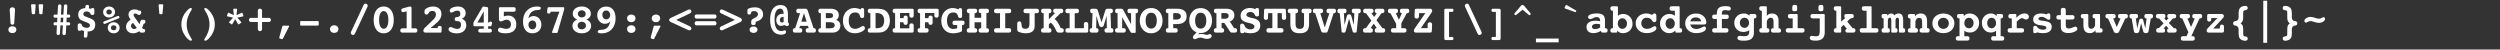 <svg id="Layer_1" data-name="Layer 1" xmlns="http://www.w3.org/2000/svg" width="6060px" height="120px" viewBox="0 0 6060 120"><rect x="0" y="0" width="6060" height="120" fill="#333333" stroke="none"/><title>font</title><path d="M30,63.77A10.47,10.47,0,0,1,37,66a7.34,7.34,0,0,1,2.61,5.88,7.59,7.59,0,0,1-2.64,6,10.14,10.14,0,0,1-7,2.32,10.09,10.09,0,0,1-6.88-2.34,7.57,7.57,0,0,1-2.69-6A7.29,7.29,0,0,1,23.1,66,10.25,10.25,0,0,1,30,63.77Zm6.4-39.31L34.52,56.15a3.62,3.62,0,0,1-1.34,2.66,4.8,4.8,0,0,1-3.2,1,4.67,4.67,0,0,1-3.12-1.07,3.63,3.63,0,0,1-1.37-2.64L23.58,24.46v-.39a6,6,0,0,1,1.71-4.54A6.43,6.43,0,0,1,30,17.87a6.55,6.55,0,0,1,4.71,1.61A5.89,5.89,0,0,1,36.38,24Z" style="fill:#fff"/><path d="M79.39,34.37a2.2,2.2,0,0,1-1.75-.61,4.55,4.55,0,0,1-.74-2.41l-1.51-18v-.59a2.54,2.54,0,0,1,.56-1.8,2.14,2.14,0,0,1,1.64-.59h6.54a2.25,2.25,0,0,1,1.71.61,2.48,2.48,0,0,1,.59,1.78v.59l-1.52,18a4.57,4.57,0,0,1-.73,2.41,2.22,2.22,0,0,1-1.76.61Zm18.22,0a2.3,2.3,0,0,1-1.81-.61,4.29,4.29,0,0,1-.68-2.41l-1.52-18v-.59A2.48,2.48,0,0,1,94.19,11a2.25,2.25,0,0,1,1.71-.61h6.49a2.12,2.12,0,0,1,1.66.59,2.58,2.58,0,0,1,.54,1.8v.59l-1.47,18a4.57,4.57,0,0,1-.73,2.41,2.29,2.29,0,0,1-1.8.61Z" style="fill:#fff"/><path d="M140.62,14.94a4.71,4.71,0,0,1,1.25-3.13A4.34,4.34,0,0,1,145,10.74a3.7,3.7,0,0,1,2.81,1.17,4.26,4.26,0,0,1,1.1,3v.39l-1.13,20h6l1.12-20.41a4.27,4.27,0,0,1,1.17-3.13,4.53,4.53,0,0,1,3.23-1.07,3.68,3.68,0,0,1,2.8,1.17,4.22,4.22,0,0,1,1.1,3v.39l-1.12,20h4.83a3,3,0,0,1,2.37.95,4.17,4.17,0,0,1,.81,2.76,4.15,4.15,0,0,1-.81,2.76,3,3,0,0,1-2.37,1h-5.22L161,54h5.9a2.93,2.93,0,0,1,2.37,1,5.09,5.09,0,0,1,0,5.51,2.93,2.93,0,0,1-2.37,1H160.6l-1,19.28a4.5,4.5,0,0,1-1.2,3.13,4.26,4.26,0,0,1-3.1,1.07,3.8,3.8,0,0,1-2.88-1.19,4.37,4.37,0,0,1-1.12-3.11v-.39l1.12-18.79h-6.1l-1,19.28a4.27,4.27,0,0,1-1.17,3.13A4.36,4.36,0,0,1,141,84.86a3.54,3.54,0,0,1-2.81-1.27,4.75,4.75,0,0,1-1.1-3.22v-.2L138,61.38h-5a2.91,2.91,0,0,1-2.37-1,4.34,4.34,0,0,1-.81-2.83,3.94,3.94,0,0,1,.81-2.71A3,3,0,0,1,133,54h5.42l.68-11.18H133a2.93,2.93,0,0,1-2.39-.93,4.16,4.16,0,0,1-.79-2.78,4.17,4.17,0,0,1,.81-2.76,3,3,0,0,1,2.37-.95h6.49Zm6.21,39h6l.59-11.18h-6.11Z" style="fill:#fff"/><path d="M215.53,20.26a23.47,23.47,0,0,1,2.41.54c.83.23,1.72.5,2.67.83A3.86,3.86,0,0,1,222.05,20a4.24,4.24,0,0,1,2.27-.56,4.14,4.14,0,0,1,3.37,1.2q1,1.2,1,4.32l.1,6v.29A4.88,4.88,0,0,1,227.47,35a5.51,5.51,0,0,1-3.93,1.27,4.27,4.27,0,0,1-2.52-.64,7.73,7.73,0,0,1-2-2.73,9.09,9.09,0,0,0-3.49-3.81,9.6,9.6,0,0,0-5-1.32,10.16,10.16,0,0,0-6.25,1.69A5.44,5.44,0,0,0,202.05,34a5.07,5.07,0,0,0,1.32,3.64q1.32,1.39,6,3.29l9.09,3.47q6.74,2.68,9.52,6.18a14.28,14.28,0,0,1,2.78,9.15c0,5.37-1.54,9.49-4.61,12.33s-7.53,4.28-13.36,4.28h-.29l-.64,10.69a4.49,4.49,0,0,1-1.27,3.2,5.2,5.2,0,0,1-3.51,1,3.93,3.93,0,0,1-2.91-.93,4.33,4.33,0,0,1-.9-3.08v-.78l.73-11.33a21.59,21.59,0,0,1-3.32-.85,26.15,26.15,0,0,1-3.42-1.44,4.31,4.31,0,0,1-1.63,1.39,6.55,6.55,0,0,1-2.66.42c-1.76,0-3-.43-3.62-1.3s-1-2.43-1-4.71V62.74a7.22,7.22,0,0,1,1.17-4.59,4.56,4.56,0,0,1,3.71-1.41c2.54,0,4.31,1.36,5.32,4.1.26.68.46,1.19.59,1.51A7.88,7.88,0,0,0,203.37,66a17,17,0,0,0,7.08,1.39,8.75,8.75,0,0,0,5.64-1.64,5.54,5.54,0,0,0,2-4.56q0-3.91-8.5-7.18l-.29-.1-9-3.51a16.53,16.53,0,0,1-8-5.74,15.45,15.45,0,0,1-2.63-9.16q0-7.32,4.27-11.3t12.72-4.47l.39-3.9a4.2,4.2,0,0,1,1.32-3,4.67,4.67,0,0,1,3.17-1,4.93,4.93,0,0,1,3.17.91,3.09,3.09,0,0,1,1.13,2.56V16Z" style="fill:#fff"/><path d="M264.45,15.87a14.41,14.41,0,0,1,10.23,3.81,12.4,12.4,0,0,1,4.08,9.47,12.42,12.42,0,0,1-4.08,9.5,15.89,15.89,0,0,1-20.55,0,12.39,12.39,0,0,1-4.08-9.52,12.41,12.41,0,0,1,4.08-9.5A14.58,14.58,0,0,1,264.45,15.87Zm23,28.66L254.64,57.66a3.64,3.64,0,0,1-.71.22,3.51,3.51,0,0,1-.71.08,2.52,2.52,0,0,1-2.05-1.05,3.88,3.88,0,0,1-.83-2.47,2.48,2.48,0,0,1,.56-1.51,3.35,3.35,0,0,1,1.44-1.08l32.72-13a2.94,2.94,0,0,1,.73-.22,3.88,3.88,0,0,1,.73-.08,2.68,2.68,0,0,1,2.1.93,3.35,3.35,0,0,1,.83,2.34,2.57,2.57,0,0,1-.56,1.59A3.14,3.14,0,0,1,287.45,44.53Zm-23-21.39a6.81,6.81,0,0,0-4.78,1.66,5.62,5.62,0,0,0-1.81,4.35,5.47,5.47,0,0,0,1.81,4.27,6.85,6.85,0,0,0,4.78,1.64,6.71,6.71,0,0,0,4.72-1.64A5.55,5.55,0,0,0,271,29.15a5.63,5.63,0,0,0-1.83-4.3A6.57,6.57,0,0,0,264.45,23.14Zm11.18,30.91a14.37,14.37,0,0,1,10.23,3.81,13.18,13.18,0,0,1,.05,19,14.41,14.41,0,0,1-10.28,3.78,14.59,14.59,0,0,1-10.32-3.78,13.1,13.1,0,0,1,0-19A14.56,14.56,0,0,1,275.63,54.05Zm0,7.42a6.93,6.93,0,0,0-4.78,1.61A5.41,5.41,0,0,0,269,67.33a5.47,5.47,0,0,0,1.81,4.3,6.93,6.93,0,0,0,4.78,1.61,6.67,6.67,0,0,0,4.72-1.64,5.55,5.55,0,0,0,1.78-4.27,5.42,5.42,0,0,0-1.81-4.22A6.72,6.72,0,0,0,275.63,61.47Z" style="fill:#fff"/><path d="M336.72,26a10.58,10.58,0,0,1,1.17-.26,5,5,0,0,1,.83-.08,3.28,3.28,0,0,1,2.61,1.25A4.72,4.72,0,0,1,342.38,30a6.64,6.64,0,0,1-1.63,4.42,4.76,4.76,0,0,1-3.64,1.93c-.91,0-2.39-.61-4.42-1.81a10.47,10.47,0,0,0-4.91-1.81,4.06,4.06,0,0,0-2.83,1,3.37,3.37,0,0,0-1.07,2.64q0,2,2.1,5a6.69,6.69,0,0,1,.63.78l11.67,16.4c.39-1.14.83-2.63,1.32-4.49q1.56-6.11,5.42-6.1h3.76a3.13,3.13,0,0,1,2.56,1.36,5.48,5.48,0,0,1,1.05,3.42,5,5,0,0,1-1.07,3.44,5.72,5.72,0,0,1-3.42,1.59,28.67,28.67,0,0,1-1.37,5,21.72,21.72,0,0,1-2.24,4.37l2.49,3h.83a4.18,4.18,0,0,1,3.12,1.1,4.39,4.39,0,0,1,1.08,3.2,4.34,4.34,0,0,1-1.3,3.39,5.29,5.29,0,0,1-3.73,1.2h-3.86a6.8,6.8,0,0,1-2.42-.32,3.16,3.16,0,0,1-1.39-1.1l-1.51-2a25,25,0,0,1-7.18,3.69,25.81,25.81,0,0,1-8.11,1.34c-4.9,0-8.89-1.42-12-4.27a14.22,14.22,0,0,1-4.65-11,17.88,17.88,0,0,1,2.56-9.57,28.34,28.34,0,0,1,8.38-8.11l-2.68-4.29a14,14,0,0,1-1.69-3.84,15.3,15.3,0,0,1-.61-4.17,11.31,11.31,0,0,1,4-9.18q4-3.33,11.11-3.32a18,18,0,0,1,5.25.71A17.64,17.64,0,0,1,336.72,26Zm-14.21,29.5a11.44,11.44,0,0,0-3.64,3.34,7.36,7.36,0,0,0-1.19,4.13,7,7,0,0,0,2.12,5.22,7.24,7.24,0,0,0,5.3,2.1,8.64,8.64,0,0,0,3.17-.63,15.89,15.89,0,0,0,3.42-2Z" style="fill:#fff"/><path d="M388.57,34.37a2.27,2.27,0,0,1-1.8-.61,4.57,4.57,0,0,1-.73-2.41l-1.47-18v-.59a2.48,2.48,0,0,1,.59-1.78,2.25,2.25,0,0,1,1.71-.61h6.39A2.25,2.25,0,0,1,395,11a2.48,2.48,0,0,1,.59,1.78v.59l-1.52,18a4.29,4.29,0,0,1-.68,2.41,2.3,2.3,0,0,1-1.81.61Z" style="fill:#fff"/><path d="M462.74,19.33a2.22,2.22,0,0,1,1.66.71,2.34,2.34,0,0,1,.69,1.69q0,1-2.35,5c-1.14,1.88-2,3.45-2.68,4.68a64.33,64.33,0,0,0-5.71,13.92A52.45,52.45,0,0,0,452.59,59,53.83,53.83,0,0,0,454,71.38a56.86,56.86,0,0,0,4.35,12q1.56,3.08,4.15,7.49c1.72,3,2.59,4.78,2.59,5.5a2.21,2.21,0,0,1-.66,1.63,2.11,2.11,0,0,1-1.54.66A8.35,8.35,0,0,1,458.47,97a29.75,29.75,0,0,1-5.39-4.83,53.65,53.65,0,0,1-10-15.73,46.24,46.24,0,0,1-.61-33.17,52.32,52.32,0,0,1,8.35-14.58,42.85,42.85,0,0,1,6.72-6.91Q460.59,19.34,462.74,19.33Z" style="fill:#fff"/><path d="M495.17,21.73a2.33,2.33,0,0,1,.68-1.69,2.16,2.16,0,0,1,1.61-.71q2.21,0,5.35,2.42a41.67,41.67,0,0,1,6.76,6.91,51.12,51.12,0,0,1,8.3,14.5,46.66,46.66,0,0,1-.58,33.25,53.54,53.54,0,0,1-10,15.73A29.22,29.22,0,0,1,501.86,97a8.69,8.69,0,0,1-4.5,1.68,2.08,2.08,0,0,1-1.53-.66,2.21,2.21,0,0,1-.66-1.63c0-.72.79-2.38,2.39-5q1.76-2.89,2.73-4.69A64.7,64.7,0,0,0,506,72.75,53.09,53.09,0,0,0,507.76,59a54.07,54.07,0,0,0-1.41-12.4,56.23,56.23,0,0,0-4.35-12q-1.61-3.22-4.22-7.55T495.17,21.73Z" style="fill:#fff"/><path d="M573.29,36.57l12.4-5.42a4,4,0,0,1,.66-.24,1.6,1.6,0,0,1,.42-.05,1,1,0,0,1,.78.36,6.64,6.64,0,0,1,.73,1.64L589.6,37a6.77,6.77,0,0,1,.29,1,3.45,3.45,0,0,1,.1.71.88.88,0,0,1-.37.73,2.55,2.55,0,0,1-1.14.44l-13.19,2.83,9,10.16a3.12,3.12,0,0,1,.53.71,1.5,1.5,0,0,1,.2.71c0,.16-.15.38-.44.66a13.33,13.33,0,0,1-1.17,1L580,58.35a5.13,5.13,0,0,1-1,.66,2.21,2.21,0,0,1-.79.22,1,1,0,0,1-.63-.3,3,3,0,0,1-.64-.78l-6.83-11.62-6.79,11.62a2.91,2.91,0,0,1-.66.83,1,1,0,0,1-.61.25,1.9,1.9,0,0,1-.8-.27,8.07,8.07,0,0,1-1.1-.71l-3.42-2.49a7.79,7.79,0,0,1-1.15-.93,1.1,1.1,0,0,1-.36-.68,1.48,1.48,0,0,1,.19-.71,3.11,3.11,0,0,1,.54-.71l9.08-10-13.18-2.93a2.92,2.92,0,0,1-1.2-.46.88.88,0,0,1-.41-.71,4.92,4.92,0,0,1,.09-.76,7.62,7.62,0,0,1,.3-1l1.41-4v-.1c.46-1.27.91-1.9,1.37-1.9a2.66,2.66,0,0,1,.61.07,2.79,2.79,0,0,1,.61.22l12.21,5.62-1.42-13.63v-.49a1.3,1.3,0,0,1,.49-1.19,4.14,4.14,0,0,1,2-.32h4.3a4,4,0,0,1,2,.32,1.3,1.3,0,0,1,.49,1.19v.49Z" style="fill:#fff"/><path d="M635.21,43.26h16.21a5.3,5.3,0,0,1,3.78,1.39,5.09,5.09,0,0,1,0,7.2,5.23,5.23,0,0,1-3.78,1.42H635.21V70.16A5.24,5.24,0,0,1,633.76,74a4.9,4.9,0,0,1-3.68,1.49,4.78,4.78,0,0,1-3.59-1.56A5.23,5.23,0,0,1,625,70.16V53.27H608.79A5.27,5.27,0,0,1,605,51.85a5,5,0,0,1,0-7.13,5.25,5.25,0,0,1,3.74-1.46H625V26.37a5.33,5.33,0,0,1,1.42-3.84,5.23,5.23,0,0,1,7.34,0,5.32,5.32,0,0,1,1.45,3.81Z" style="fill:#fff"/><path d="M687.6,62.16h11.62a2.26,2.26,0,0,1,1.24.29.89.89,0,0,1,.47.78,2,2,0,0,1-.12.61c-.09.24-.19.51-.32.81l-14.6,28.61a3,3,0,0,1-1,1.24,2.12,2.12,0,0,1-1.88.4l-.51-.13-3.71-1.31a2.91,2.91,0,0,1-1.27-.81,1.68,1.68,0,0,1-.44-1.1c0-.36,0-.63,0-.8a4,4,0,0,1,.08-.52l6.93-25.39a3.88,3.88,0,0,1,1.15-2.17A4,4,0,0,1,687.6,62.16Z" style="fill:#fff"/><path d="M729.74,51h40.47a2.49,2.49,0,0,1,1.79.59,2.29,2.29,0,0,1,.61,1.71v6.1a2.7,2.7,0,0,1-.76,1.86,2.21,2.21,0,0,1-1.64.83H729.74a1.84,1.84,0,0,1-1.54-.73,3.11,3.11,0,0,1-.56-2v-6.1a2.35,2.35,0,0,1,.58-1.66A2,2,0,0,1,729.74,51Z" style="fill:#fff"/><path d="M810.11,61.38a10.59,10.59,0,0,1,7.39,2.53,9.23,9.23,0,0,1,0,13.26,11.86,11.86,0,0,1-14.72,0,9.15,9.15,0,0,1,0-13.23A10.5,10.5,0,0,1,810.11,61.38Z" style="fill:#fff"/><path d="M889.84,18.36,861.23,79.64a14.36,14.36,0,0,1-2.44,4,3.61,3.61,0,0,1-2.64,1.12,6.13,6.13,0,0,1-4-1.41,4.4,4.4,0,0,1-1.73-3.52,12.47,12.47,0,0,1,1.32-4.39l.1-.2,28.56-61.18a14.91,14.91,0,0,1,2.49-4.1,3.61,3.61,0,0,1,2.64-1.12,6.15,6.15,0,0,1,4,1.41,4.37,4.37,0,0,1,1.76,3.52,6.63,6.63,0,0,1-.29,1.85A21.26,21.26,0,0,1,889.84,18.36Z" style="fill:#fff"/><path d="M930,15.87a21.16,21.16,0,0,1,17.82,8.71q6.6,8.72,6.59,23.66T947.85,72A21.16,21.16,0,0,1,930,80.66,20.88,20.88,0,0,1,912.38,72q-6.52-8.72-6.52-23.71t6.52-23.68A20.88,20.88,0,0,1,930,15.87Zm.1,11q-5.18,0-8.18,5.67t-3,15.62q0,10.11,3,15.8t8.21,5.69q5.22,0,8.22-5.69t3-15.8q0-10-3-15.62T930.13,26.85Z" style="fill:#fff"/><path d="M997.56,68.65h7.91a7.42,7.42,0,0,1,4.74,1.22,5,5,0,0,1,1.46,4,4.93,4.93,0,0,1-1.42,4c-.94.81-2.54,1.22-4.78,1.22H976.66c-2.25,0-3.84-.41-4.78-1.22a4.93,4.93,0,0,1-1.42-4,5,5,0,0,1,1.44-4c1-.81,2.55-1.22,4.76-1.22h9.08V27.44l-5.47,1.42c-.84.19-1.54.34-2.1.43a7.63,7.63,0,0,1-1.22.15,3.87,3.87,0,0,1-3.1-1.27,5.35,5.35,0,0,1-1.1-3.61A3.85,3.85,0,0,1,974,21.68a8.3,8.3,0,0,1,3.76-1.81l12.11-3.32c1-.26,1.84-.45,2.49-.59a8.49,8.49,0,0,1,1.62-.19,3.33,3.33,0,0,1,2.78,1.07,6.07,6.07,0,0,1,.83,3.62Z" style="fill:#fff"/><path d="M1043.7,68.06h17.09v-.29a4.8,4.8,0,0,1,1.34-3.71,5.78,5.78,0,0,1,4-1.22,4.43,4.43,0,0,1,3.32,1.2,4.63,4.63,0,0,1,1.18,3.39v.63l-.4,7.57c-.06,1.5-.3,2.44-.71,2.83a3.08,3.08,0,0,1-2.18.59h-35.14a6.89,6.89,0,0,1-4.37-1.22,4.16,4.16,0,0,1-1.54-3.47,7.66,7.66,0,0,1,1-3.63,15.8,15.8,0,0,1,3-3.79l19.88-19.19A24.12,24.12,0,0,0,1055,41.5a13.76,13.76,0,0,0,1.58-6.25q0-4.39-2.12-6.54c-1.42-1.43-3.57-2.15-6.47-2.15a12.49,12.49,0,0,0-4.52.76,6.88,6.88,0,0,0-3,2.12,16.4,16.4,0,0,0-1.42,2.1q-2.34,3.81-5.17,3.81a4.39,4.39,0,0,1-3.69-1.61,7.76,7.76,0,0,1-1.24-4.79,11.68,11.68,0,0,1,.78-4.88,9,9,0,0,1,3.12-3.22,28.84,28.84,0,0,1,8-3.76,32.55,32.55,0,0,1,9.15-1.22q9.24,0,14.65,5T1070,34.23A22.19,22.19,0,0,1,1067.21,45a38.28,38.28,0,0,1-8.71,10.28Z" style="fill:#fff"/><path d="M1119.09,45.55a15.67,15.67,0,0,1,8.35,5.55,16.42,16.42,0,0,1,2.74,9.84q0,9.12-6.18,14.47t-16.82,5.35q-8.6,0-14.21-2.83T1087.35,71a5.18,5.18,0,0,1,1.54-3.88,5.64,5.64,0,0,1,4.08-1.49q1.21,0,6.2,2.2a22.35,22.35,0,0,0,8.79,2.2q4.59,0,7-2.47t2.47-7.06c0-3.28-.69-5.63-2.07-7s-4-2.18-7.94-2.34c-2-.06-3.43-.46-4.13-1.2s-1-2-1-3.93q0-3.9,4.2-4.49a7.82,7.82,0,0,0,.88-.1c3.52-.49,5.8-1.32,6.84-2.51s1.56-3.12,1.56-5.79a7.4,7.4,0,0,0-1.88-5.39,7,7,0,0,0-5.3-1.93,18.16,18.16,0,0,0-8.1,2.27c-3,1.51-5.06,2.27-6.2,2.27a3.94,3.94,0,0,1-3-1.25,4.45,4.45,0,0,1-1.15-3.15q0-4.14,5.76-7.12t14.21-3q8.49,0,13.55,4.39a14.69,14.69,0,0,1,5.05,11.67,13.64,13.64,0,0,1-2.32,8.08A17.26,17.26,0,0,1,1119.09,45.55Z" style="fill:#fff"/><path d="M1183.2,54.64l.3.07a2.91,2.91,0,0,0,.48,0,3.52,3.52,0,0,0,2.25-1.24,3.5,3.5,0,0,1,2.15-1.25,4.78,4.78,0,0,1,3.22,1,3.48,3.48,0,0,1,1.17,2.8,7.43,7.43,0,0,1-.07,1,5.14,5.14,0,0,1-.22,1l-1.07,3.62a2.73,2.73,0,0,1-1,1.51,2.93,2.93,0,0,1-1.76.49h-5.47v6.1h2.88c.3,0,.67,0,1.13,0s.75.05.88.05a3.9,3.9,0,0,1,3,1.3,4.58,4.58,0,0,1,1.23,3.29,4.12,4.12,0,0,1-1.45,3.52c-1,.71-2.54,1.07-4.76,1.07h-20.6c-2.22,0-3.79-.36-4.71-1.07a4.17,4.17,0,0,1-1.39-3.52,4.27,4.27,0,0,1,1.41-3.59c.94-.73,2.51-1.1,4.69-1.1h7.13v-6.1H1150.1a2.38,2.38,0,0,1-1.93-.78,3.39,3.39,0,0,1-.66-2.25v-3a11.24,11.24,0,0,1,.27-2.8,9.39,9.39,0,0,1,.9-2.13l20.51-34.86a4.84,4.84,0,0,1,1.2-1.51,2.34,2.34,0,0,1,1.29-.3c.29,0,.54,0,.76,0a4.27,4.27,0,0,1,.56.07l8.69,1.51a1.63,1.63,0,0,1,1.12.79,3.22,3.22,0,0,1,.39,1.7Zm-10.59-27-15.33,27h15.33Z" style="fill:#fff"/><path d="M1221.29,28.37V39.65a50.5,50.5,0,0,1,5.76-1.37,29.36,29.36,0,0,1,4.83-.44q8.79,0,14.21,5.79t5.42,15.21q0,10.64-6.64,16.23t-19.28,5.59q-9.09,0-13.8-2t-4.71-5.91a5.54,5.54,0,0,1,1.66-4,5.38,5.38,0,0,1,4-1.68,28.39,28.39,0,0,1,6.12,1.42,29,29,0,0,0,8.08,1.41q5.52,0,8.55-2.86t3-8.08a11.26,11.26,0,0,0-2.86-8.08,10.17,10.17,0,0,0-7.74-3,18.21,18.21,0,0,0-7.42,2c-2.87,1.34-4.82,2-5.86,2a4.69,4.69,0,0,1-4-1.53q-1.17-1.55-1.17-5.25V21.43c0-1.75.24-2.86.71-3.32a3.47,3.47,0,0,1,2.42-.68h32c2,0,3.43.4,4.22,1.2s1.2,2.23,1.2,4.32-.39,3.46-1.17,4.25-2.2,1.17-4.25,1.17Z" style="fill:#fff"/><path d="M1280.81,44.53a16.26,16.26,0,0,1,5.71-4.13A17.65,17.65,0,0,1,1293.6,39a17.14,17.14,0,0,1,13.24,6,21.38,21.38,0,0,1,5.37,14.82q0,9.33-6,15.07t-16,5.73q-10.37,0-16.31-7.54t-6-20.78q0-16.4,9.2-26.39t24.39-10a22.46,22.46,0,0,1,7.28.83,2.87,2.87,0,0,1,2.2,2.73c0,3-2.3,4.58-6.89,4.84q-2.88.19-4.59.39a18.81,18.81,0,0,0-12.13,5.61Q1282.86,35.06,1280.81,44.53Zm19,16a11.54,11.54,0,0,0-2.63-7.83,8.55,8.55,0,0,0-6.79-3.05,8.66,8.66,0,0,0-6.69,3,10.65,10.65,0,0,0-2.68,7.45,11.39,11.39,0,0,0,2.75,7.91,9.07,9.07,0,0,0,7.06,3.07,8.15,8.15,0,0,0,6.47-2.9A11.18,11.18,0,0,0,1299.8,60.54Z" style="fill:#fff"/><path d="M1367.63,22.65l-15.82,55a3.32,3.32,0,0,1-1,1.74,3.1,3.1,0,0,1-1.85.46h-9a1.67,1.67,0,0,1-1.17-.44,1.32,1.32,0,0,1-.49-1,7.06,7.06,0,0,1,0-1,2.26,2.26,0,0,1,.15-.57l17.48-48.48h-21l-.19.88a4,4,0,0,1-1.49,2.61,4.63,4.63,0,0,1-3,1,4.25,4.25,0,0,1-3-.93,3.81,3.81,0,0,1-1-2.88c0-.13,0-.32,0-.59a5.78,5.78,0,0,0,0-.63l.88-7.57a3,3,0,0,1,1-2.1,3.47,3.47,0,0,1,2.3-.73H1365a2.71,2.71,0,0,1,2,.61,2.67,2.67,0,0,1,.61,1.93Z" style="fill:#fff"/><path d="M1421.34,47.46a18,18,0,0,1,8.49,5.91,14.52,14.52,0,0,1,3,9.08,16.12,16.12,0,0,1-6.25,13.13q-6.24,5.08-16.35,5.08-9.92,0-16.24-5.08a15.85,15.85,0,0,1-6.32-12.94,14.84,14.84,0,0,1,3-9.2,18.38,18.38,0,0,1,8.5-6,19.8,19.8,0,0,1-8.08-5.91,13.46,13.46,0,0,1-2.71-8.4,15.19,15.19,0,0,1,6.13-12.4q6.12-4.87,15.75-4.88T1426,20.8a15.19,15.19,0,0,1,6.2,12.35,13.52,13.52,0,0,1-2.76,8.45A19.32,19.32,0,0,1,1421.34,47.46Zm-11.13,5.37a10.31,10.31,0,0,0-7.23,2.49,8.55,8.55,0,0,0-2.74,6.64,8.46,8.46,0,0,0,2.79,6.52,10.17,10.17,0,0,0,7.18,2.56,10.38,10.38,0,0,0,7.27-2.49,8.48,8.48,0,0,0,2.73-6.59,8.49,8.49,0,0,0-2.78-6.59A10.3,10.3,0,0,0,1410.21,52.83Zm0-27.78a9.69,9.69,0,0,0-6.79,2.44,8,8,0,0,0-2.69,6.15,7.94,7.94,0,0,0,2.69,6.15,10.83,10.83,0,0,0,13.6.08,8,8,0,0,0,2.61-6.23,8,8,0,0,0-2.64-6.15A9.58,9.58,0,0,0,1410.21,25.05Z" style="fill:#fff"/><path d="M1479.15,52a16,16,0,0,1-5.66,4.15,17.43,17.43,0,0,1-7.13,1.47,17.11,17.11,0,0,1-13.24-6,21.39,21.39,0,0,1-5.37-14.79q0-9.33,6-15.07t16-5.74q10.35,0,16.33,7.55t6,20.73q0,16.45-9.23,26.44t-24.36,10a22.28,22.28,0,0,1-7.33-.85,2.9,2.9,0,0,1-2.19-2.76q0-4.44,6.88-4.79,2.93-.2,4.74-.39c5.14-.62,9.18-2.49,12.13-5.64S1477.78,58.33,1479.15,52ZM1479,36.47a11.44,11.44,0,0,0-2.76-8,9.12,9.12,0,0,0-7.06-3,8.15,8.15,0,0,0-6.49,2.9,11.28,11.28,0,0,0-2.49,7.6,11.65,11.65,0,0,0,2.63,7.88,8.5,8.5,0,0,0,6.74,3,8.72,8.72,0,0,0,6.74-2.95A10.65,10.65,0,0,0,1479,36.47Z" style="fill:#fff"/><path d="M1530.22,35.35a10.52,10.52,0,0,1,7.35,2.51,8.48,8.48,0,0,1,2.76,6.57,8.79,8.79,0,0,1-2.78,6.74,11.62,11.62,0,0,1-14.65,0,8.73,8.73,0,0,1-2.83-6.72,8.39,8.39,0,0,1,2.81-6.57A10.61,10.61,0,0,1,1530.22,35.35Zm0,26a10.65,10.65,0,0,1,7.4,2.51,8.42,8.42,0,0,1,2.81,6.57,8.71,8.71,0,0,1-2.81,6.69,10.51,10.51,0,0,1-7.4,2.58,10.38,10.38,0,0,1-7.32-2.61,8.65,8.65,0,0,1-2.83-6.66,8.4,8.4,0,0,1,2.83-6.55A10.56,10.56,0,0,1,1530.22,61.38Z" style="fill:#fff"/><path d="M1587.74,62.16h11.63a2.26,2.26,0,0,1,1.24.29.88.88,0,0,1,.46.78,2,2,0,0,1-.12.61c-.08.24-.19.51-.32.81L1586,93.26a3,3,0,0,1-1,1.24,2.37,2.37,0,0,1-1.42.47,2.24,2.24,0,0,1-.46-.07l-.51-.13L1579,93.46a2.91,2.91,0,0,1-1.27-.81,1.63,1.63,0,0,1-.44-1.1c0-.36,0-.63,0-.8s0-.36.07-.52l6.94-25.39a3.88,3.88,0,0,1,1.14-2.17A4.09,4.09,0,0,1,1587.74,62.16Zm2.2-26.81a10.7,10.7,0,0,1,7.4,2.51,8.42,8.42,0,0,1,2.81,6.57,8.74,8.74,0,0,1-2.81,6.74,10.47,10.47,0,0,1-7.4,2.59,10.33,10.33,0,0,1-7.3-2.59,8.74,8.74,0,0,1-2.81-6.74,8.42,8.42,0,0,1,2.81-6.54A10.48,10.48,0,0,1,1589.94,35.35Z" style="fill:#fff"/><path d="M1639.26,48.24,1671,63.33a11.38,11.38,0,0,1,3.76,2.51,4.43,4.43,0,0,1,1.08,3,4.49,4.49,0,0,1-1.27,3.32,4.59,4.59,0,0,1-3.37,1.27,7,7,0,0,1-1.93-.3,18.56,18.56,0,0,1-2.56-1l-38.48-17.73a8.75,8.75,0,0,0-.93-.39c-3.45-1.59-5.17-3.47-5.17-5.61s1.8-4.11,5.42-5.77l.39-.24,38.77-18.07a25.38,25.38,0,0,1,2.88-1.14,5.87,5.87,0,0,1,1.61-.27,4.55,4.55,0,0,1,3.37,1.27,4.46,4.46,0,0,1,1.27,3.32,4.57,4.57,0,0,1-1.1,3.05,11.34,11.34,0,0,1-3.74,2.56Z" style="fill:#fff"/><path d="M1688.48,35.06h43.7a4.15,4.15,0,0,1,3.29,1.34,5.26,5.26,0,0,1,1.2,3.64,5.31,5.31,0,0,1-1.2,3.68,4.15,4.15,0,0,1-3.29,1.35h-43.7a4.34,4.34,0,0,1-3.35-1.35,5.19,5.19,0,0,1-1.24-3.68,5.13,5.13,0,0,1,1.24-3.64A4.33,4.33,0,0,1,1688.48,35.06Zm0,16.4h43.7a4.21,4.21,0,0,1,3.27,1.35,5.19,5.19,0,0,1,1.22,3.63,5.32,5.32,0,0,1-1.2,3.69,4.15,4.15,0,0,1-3.29,1.34h-43.7a4.31,4.31,0,0,1-3.35-1.36,5.26,5.26,0,0,1-1.24-3.67,5.16,5.16,0,0,1,1.24-3.61A4.32,4.32,0,0,1,1688.48,51.46Z" style="fill:#fff"/><path d="M1781.4,48.24l-31.84-15.09a11.48,11.48,0,0,1-3.69-2.56,4.56,4.56,0,0,1-1.09-3.05,4.55,4.55,0,0,1,1.22-3.32,4.3,4.3,0,0,1,3.27-1.27,6.25,6.25,0,0,1,1.78.29,26,26,0,0,1,2.86,1.12l38.67,18.07.39.24q5.41,2.49,5.42,5.77t-5.23,5.61a3.48,3.48,0,0,1-.78.39l-38.62,17.73a17.34,17.34,0,0,1-2.51,1,7.28,7.28,0,0,1-2,.3,4.36,4.36,0,0,1-3.27-1.25,4.53,4.53,0,0,1-1.22-3.34,4.46,4.46,0,0,1,1-3,11,11,0,0,1,3.73-2.51Z" style="fill:#fff"/><path d="M1831.69,52.83v3.81a3.82,3.82,0,0,1-1.44,3.15,7.43,7.43,0,0,1-7.91,0,3.68,3.68,0,0,1-1.44-3.07V53.86a10,10,0,0,1,1.19-5.42,12.15,12.15,0,0,1,4.52-3.57c.72-.39,1.77-.93,3.18-1.61q7.41-3.57,7.42-8.59a7.06,7.06,0,0,0-2.4-5.64,9.6,9.6,0,0,0-6.54-2.08,14.16,14.16,0,0,0-5.35.71,3.9,3.9,0,0,0-2,3c-.43,1.89-1,3.13-1.76,3.71a5.38,5.38,0,0,1-3.37.88,3.89,3.89,0,0,1-3.1-1.15,5.41,5.41,0,0,1-1-3.63v-6.2q0-2.68,5.47-4.55a42,42,0,0,1,13.33-1.85q8.94,0,14.09,4.64t5.15,12.64A14.75,14.75,0,0,1,1845,46.07Q1840.38,50.63,1831.69,52.83Zm-5.18,11.43a10.71,10.71,0,0,1,6.94,2.12,7.23,7.23,0,0,1,0,11.18,12,12,0,0,1-13.79,0,7.26,7.26,0,0,1,0-11.18A10.62,10.62,0,0,1,1826.51,64.26Z" style="fill:#fff"/><path d="M1901.22,60.64a24.55,24.55,0,0,1-4.37,1.52,18.25,18.25,0,0,1-4.13.48,9.81,9.81,0,0,1-7.88-3.8,14.68,14.68,0,0,1-3.15-9.67q0-7.28,4.32-11.5t11.79-4.22c.2,0,.48,0,.86,0a8,8,0,0,0,.85,0c0-4-.74-7-2.22-9.23A7.14,7.14,0,0,0,1891,21q-6.36,0-9.89,6.81t-3.54,19.22q0,13.92,4.1,21a13.15,13.15,0,0,0,12.11,7.13,18.16,18.16,0,0,0,5.08-.85,18.68,18.68,0,0,1,3.61-.86,2.41,2.41,0,0,1,2.08,1.08,5,5,0,0,1,.75,2.93,5.29,5.29,0,0,1-3.1,4.76A17.64,17.64,0,0,1,1893.7,84q-13.08,0-20-9.28t-6.86-27q0-16.84,6.55-26.17t18.26-9.33q9.57,0,13.94,5.59t4.37,17.9V54.05a10.35,10.35,0,0,1,1.9,2.44,4.85,4.85,0,0,1,.59,2.25,3.89,3.89,0,0,1-1.39,3.07,5.08,5.08,0,0,1-3.49,1.23,7.81,7.81,0,0,1-2.62-.57A26.08,26.08,0,0,1,1901.22,60.64Zm-1.71-7.18V41.06l-.66-.07c-.21,0-.53,0-.95,0a7.23,7.23,0,0,0-5.4,2.08,7.51,7.51,0,0,0-2,5.49,6.31,6.31,0,0,0,1.37,4.37,4.86,4.86,0,0,0,3.85,1.54,6.46,6.46,0,0,0,1.57-.24C1897.88,54,1898.63,53.79,1899.51,53.46Z" style="fill:#fff"/><path d="M1972.08,68.36h.75a4.73,4.73,0,0,1,3.64,1.34,5.65,5.65,0,0,1,1.24,3.93,5.6,5.6,0,0,1-1.31,4.15c-.87.85-2.31,1.27-4.32,1.27h-13.35c-2,0-3.49-.41-4.34-1.24s-1.29-2.23-1.29-4.18a5.38,5.38,0,0,1,1.29-4c.85-.82,2.3-1.22,4.34-1.22h1.55l-1.81-5.72h-19.15l-1.91,5.72H1939c2,0,3.45.41,4.32,1.24a5.38,5.38,0,0,1,1.31,4,5.6,5.6,0,0,1-1.31,4.15c-.87.85-2.31,1.27-4.32,1.27h-11.44c-2,0-3.49-.42-4.34-1.27a5.64,5.64,0,0,1-1.29-4.15,5.65,5.65,0,0,1,1.24-3.93,4.73,4.73,0,0,1,3.64-1.34h.75l11.88-36.43h-3.54c-2,0-3.45-.42-4.33-1.27a5.51,5.51,0,0,1-1.3-4.1,5.61,5.61,0,0,1,1.3-4.15c.88-.85,2.32-1.27,4.33-1.27h16.62q3.94,0,5.54,4.69V26Zm-23.23-36.43-6.43,20.61h12.85Z" style="fill:#fff"/><path d="M2026.71,48.34a16.3,16.3,0,0,1,7.81,5.34,14.31,14.31,0,0,1,2.49,8.67,15.77,15.77,0,0,1-2.15,8.11,16.72,16.72,0,0,1-6.15,6,17.27,17.27,0,0,1-5.25,2,42.23,42.23,0,0,1-8.23.61h-25.48c-2.15,0-3.69-.42-4.62-1.27a5.37,5.37,0,0,1-1.39-4.15,5.36,5.36,0,0,1,1.33-3.93,5.26,5.26,0,0,1,3.89-1.34h.83V31.93H1989a5.15,5.15,0,0,1-3.89-1.37,5.49,5.49,0,0,1-1.33-4,5.34,5.34,0,0,1,1.42-4.13q1.41-1.29,4.59-1.29h22.46q10.3,0,15.65,4t5.34,11.72a13.48,13.48,0,0,1-1.63,6.72A12.71,12.71,0,0,1,2026.71,48.34Zm-24.9-16.7v12.3h6.59c4,0,6.83-.47,8.47-1.41a5.09,5.09,0,0,0,2.47-4.79,5.17,5.17,0,0,0-2.23-4.64q-2.22-1.45-7.2-1.46Zm0,22.12V68.65h7.32q7.77,0,10.94-1.71a6,6,0,0,0,3.17-5.71q0-4-3-5.76c-2-1.14-5.55-1.71-10.59-1.71Z" style="fill:#fff"/><path d="M2085.64,22.75a7.43,7.43,0,0,1,2-2.49,4.3,4.3,0,0,1,2.58-.73,4.08,4.08,0,0,1,3.4,1.27,7.21,7.21,0,0,1,1,4.34l.1,12.7c0,2.25-.37,3.76-1.1,4.54s-2.06,1.17-4,1.17a4.54,4.54,0,0,1-3.15-1,7.87,7.87,0,0,1-1.88-3.62q-1.27-4.66-4-6.69t-7.72-2q-7.51,0-11.52,5.09t-4,14.71q0,9.58,4.06,14.72T2073,69.87q5.13,0,11.3-3.42C2088.37,64.17,2091,63,2092,63a3.94,3.94,0,0,1,3.2,1.61,6.19,6.19,0,0,1,1.29,4q0,4.3-7.57,8.11a37.46,37.46,0,0,1-17,3.8q-12.8,0-20.7-8.44t-7.91-22.07q0-13.14,8-21.83a26.43,26.43,0,0,1,20.31-8.69,30.28,30.28,0,0,1,6.84.78A42,42,0,0,1,2085.64,22.75Z" style="fill:#fff"/><path d="M2109.77,68.36V31.93h-.83a5.4,5.4,0,0,1-4-1.37,5.42,5.42,0,0,1-1.37-4,5.25,5.25,0,0,1,1.47-4.13c1-.86,2.55-1.29,4.74-1.29h12.06a90.11,90.11,0,0,1,14.94.88,23.33,23.33,0,0,1,8.05,2.93,23,23,0,0,1,9.06,10A34.26,34.26,0,0,1,2157,50.05a33.23,33.23,0,0,1-3.59,15.79,23.28,23.28,0,0,1-17.16,12.5,73,73,0,0,1-11.91.71h-14.6q-3.37,0-4.79-1.24c-.94-.83-1.42-2.23-1.42-4.18a5.29,5.29,0,0,1,1.37-3.93,5.52,5.52,0,0,1,4-1.34Zm12.59-36.62V68.36h2.79q9.22,0,13.62-4.52T2143.16,50q0-9.23-4.46-13.77t-13.46-4.54l-1.78,0C2123.05,31.68,2122.69,31.7,2122.36,31.74Z" style="fill:#fff"/><path d="M2204.35,31.44h-22.71v12.5h8.59v-.58a6,6,0,0,1,1.23-4.15,4.72,4.72,0,0,1,3.71-1.37,5.15,5.15,0,0,1,3.58,1.24,4.06,4.06,0,0,1,1.4,3.15c0,.07,0,.28,0,.64s0,.72,0,1.07V54.05c0,2.18-.39,3.74-1.17,4.69a4.68,4.68,0,0,1-3.81,1.41,5,5,0,0,1-3.76-1.31,5.46,5.46,0,0,1-1.27-3.91v-.88h-8.59v14.6h22.71V62.84c0-2.18.41-3.74,1.24-4.69a5.2,5.2,0,0,1,4.08-1.41,5,5,0,0,1,4,1.39c.79.93,1.19,2.5,1.19,4.71V74.66c0,1.75-.34,2.93-1,3.51s-2,.88-4.05.88h-40c-2.15,0-3.69-.42-4.62-1.27a5.37,5.37,0,0,1-1.39-4.15,5.4,5.4,0,0,1,1.32-3.93,5.19,5.19,0,0,1,3.86-1.34h.83V31.93H2169a5.09,5.09,0,0,1-3.84-1.39,5.52,5.52,0,0,1-1.34-4,5.34,5.34,0,0,1,1.42-4.13q1.41-1.29,4.59-1.29h40q3,0,4,.9c.7.61,1.05,1.8,1.05,3.59V36.57c0,2.21-.4,3.8-1.22,4.76a4.9,4.9,0,0,1-3.95,1.44,5.1,5.1,0,0,1-4.08-1.46c-.83-1-1.24-2.56-1.24-4.74Z" style="fill:#fff"/><path d="M2264.84,31.44h-22.7v12.5h8.54v-.58a6,6,0,0,1,1.25-4.13,4.74,4.74,0,0,1,3.73-1.39,5.16,5.16,0,0,1,3.59,1.24,4,4,0,0,1,1.39,3.15V54.05c0,2.18-.39,3.74-1.17,4.69a4.68,4.68,0,0,1-3.81,1.41,5,5,0,0,1-3.73-1.29,5.47,5.47,0,0,1-1.25-3.93v-.88h-8.54V68.36h2.73c2.15,0,3.69.41,4.62,1.24a5.16,5.16,0,0,1,1.39,4,5.3,5.3,0,0,1-1.42,4.15c-.94.85-2.47,1.27-4.59,1.27h-14.6c-2.11,0-3.64-.42-4.59-1.27a5.33,5.33,0,0,1-1.41-4.15,5.4,5.4,0,0,1,1.32-3.93,5.16,5.16,0,0,1,3.85-1.34h.83V31.93h-.83a5.06,5.06,0,0,1-3.83-1.39,5.48,5.48,0,0,1-1.34-4,5.31,5.31,0,0,1,1.44-4.13,6.71,6.71,0,0,1,4.56-1.29h40c2,0,3.33.3,4,.9s1.05,1.8,1.05,3.59V36.57c0,2.18-.41,3.76-1.24,4.74a6.3,6.3,0,0,1-8,0c-.81-1-1.22-2.55-1.22-4.76Z" style="fill:#fff"/><path d="M2323.17,22.75a7,7,0,0,1,1.93-2.49,4.27,4.27,0,0,1,2.55-.73A3.91,3.91,0,0,1,2331,20.8a7.3,7.3,0,0,1,1,4.34l.1,12.7c0,2.25-.36,3.76-1.08,4.54s-2,1.17-3.93,1.17a4.52,4.52,0,0,1-3.12-1,7.42,7.42,0,0,1-1.83-3.6q-1.29-4.71-4-6.72t-7.48-2q-7.33,0-11.22,5.09T2295.54,50q0,9.63,4.07,14.89t11.56,5.25a20.88,20.88,0,0,0,3.9-.41q2.19-.42,5.15-1.29V60.74h-5.39c-2.16,0-3.69-.41-4.59-1.22s-1.36-2.16-1.36-4.05.45-3.35,1.36-4.18,2.43-1.24,4.59-1.24H2332c2.22,0,3.78.4,4.69,1.22s1.36,2.18,1.36,4.1a5.5,5.5,0,0,1-1.36,4,5.25,5.25,0,0,1-3.93,1.39H2332V73a5,5,0,0,1-.34,2.17,3.86,3.86,0,0,1-1.33,1.25,29.21,29.21,0,0,1-8.63,2.92,56.5,56.5,0,0,1-12,1.27q-12.48,0-20.2-8.44t-7.72-22.07q0-13.14,7.82-21.83a25.48,25.48,0,0,1,19.82-8.69,28.82,28.82,0,0,1,6.64.78A39.9,39.9,0,0,1,2323.17,22.75Z" style="fill:#fff"/><path d="M2362.4,31.93V43.16h16V31.93h-.78a5.48,5.48,0,0,1-4-1.37,5.34,5.34,0,0,1-1.39-4,5.28,5.28,0,0,1,1.44-4.15q1.44-1.28,4.76-1.27H2391c2.21,0,3.78.42,4.71,1.27a5.38,5.38,0,0,1,1.39,4.15,5.49,5.49,0,0,1-1.34,4,5.25,5.25,0,0,1-3.93,1.37H2391V68.36h.83a5.51,5.51,0,0,1,4,1.34,5.29,5.29,0,0,1,1.37,3.93,5.3,5.3,0,0,1-1.42,4.15c-.94.85-2.54,1.27-4.78,1.27h-12.6c-2.25,0-3.84-.41-4.79-1.24s-1.41-2.23-1.41-4.18a5.22,5.22,0,0,1,1.39-3.93,5.6,5.6,0,0,1,4-1.34h.78V54h-16V68.36h.78a5.6,5.6,0,0,1,4,1.34,5.22,5.22,0,0,1,1.39,3.93,5.27,5.27,0,0,1-1.44,4.15c-1,.85-2.54,1.27-4.76,1.27h-12.6c-2.24,0-3.84-.41-4.78-1.24s-1.42-2.23-1.42-4.18A5.29,5.29,0,0,1,2345,69.7a5.51,5.51,0,0,1,4-1.34h.83V31.93H2349a5.25,5.25,0,0,1-3.93-1.37,5.49,5.49,0,0,1-1.34-4,5.42,5.42,0,0,1,1.39-4.15c.93-.85,2.5-1.27,4.71-1.27h12.6q3.27,0,4.74,1.27a5.22,5.22,0,0,1,1.46,4.15,5.34,5.34,0,0,1-1.39,4,5.48,5.48,0,0,1-4,1.37Z" style="fill:#fff"/><path d="M2436.67,31.93V68.36h8.2c2.22,0,3.8.41,4.76,1.24a5.07,5.07,0,0,1,1.44,4,5.24,5.24,0,0,1-1.46,4.13q-1.47,1.29-4.74,1.29h-29q-3.32,0-4.76-1.27a5.27,5.27,0,0,1-1.44-4.15,5.1,5.1,0,0,1,1.41-4c1-.82,2.54-1.22,4.79-1.22h8.2V31.93h-8.2q-3.32,0-4.76-1.27a5.19,5.19,0,0,1-1.44-4.1c0-1.92.47-3.29,1.41-4.1s2.54-1.22,4.79-1.22h29q3.47,0,4.84,1.22c.91.81,1.36,2.18,1.36,4.1a5.26,5.26,0,0,1-1.41,4.1c-.95.85-2.54,1.27-4.79,1.27Z" style="fill:#fff"/><path d="M2508,31.93V59.86a37.21,37.21,0,0,1-.86,9.47,13.71,13.71,0,0,1-2.85,5.23,15.89,15.89,0,0,1-7.18,4.49,35.44,35.44,0,0,1-11,1.51,43.31,43.31,0,0,1-8.76-.87,39.42,39.42,0,0,1-8.13-2.64,5.16,5.16,0,0,1-2.81-2.54,14.1,14.1,0,0,1-.66-5.08V59.37q0-4.2,1.22-5.86c.82-1.1,2.23-1.66,4.25-1.66,2.9,0,4.49,2.14,4.79,6.4a16.16,16.16,0,0,0,.14,1.71q.59,5.67,2.64,7.74t6.54,2.07c3.71,0,6.33-1,7.84-3s2.27-5.56,2.27-10.77V31.93h-8.2c-2.22,0-3.8-.42-4.76-1.27a5.19,5.19,0,0,1-1.44-4.1c0-1.92.46-3.29,1.39-4.1s2.53-1.22,4.81-1.22h24.9q3.42,0,4.81,1.22c.93.81,1.39,2.18,1.39,4.1a5.19,5.19,0,0,1-1.44,4.1q-1.44,1.28-4.76,1.27Z" style="fill:#fff"/><path d="M2542.43,31.93v14.8l15.09-15.09A5.54,5.54,0,0,1,2554,30.2a5.35,5.35,0,0,1-1-3.64,5.38,5.38,0,0,1,1.39-4.15c.93-.85,2.5-1.27,4.71-1.27h12c2.21,0,3.78.42,4.71,1.27a5.38,5.38,0,0,1,1.39,4.15,5.36,5.36,0,0,1-1.39,4,5.68,5.68,0,0,1-4.08,1.34h-1.12L2556.3,46a32.27,32.27,0,0,1,7.23,7.69,97.46,97.46,0,0,1,7.66,14.63h1.61a6.11,6.11,0,0,1,4.3,1.32,5.14,5.14,0,0,1,1.42,3.95,5.27,5.27,0,0,1-1.44,4.15c-1,.85-2.55,1.27-4.77,1.27h-6q-4,0-6.4-5.32c-.29-.65-.52-1.17-.68-1.56a68,68,0,0,0-5.91-10.55,38.77,38.77,0,0,0-6.3-6.79l-4.59,4.4v9.13h.78a5.6,5.6,0,0,1,4,1.34,5.22,5.22,0,0,1,1.39,3.93,5.27,5.27,0,0,1-1.44,4.15q-1.44,1.27-4.76,1.27h-12.6c-2.24,0-3.84-.41-4.78-1.24s-1.42-2.23-1.42-4.18A5.29,5.29,0,0,1,2525,69.7a5.51,5.51,0,0,1,4-1.34h.83V31.93H2529a5.25,5.25,0,0,1-3.93-1.37,5.49,5.49,0,0,1-1.34-4,5.38,5.38,0,0,1,1.39-4.15c.93-.85,2.5-1.27,4.71-1.27h12.6q3.27,0,4.74,1.27a5.25,5.25,0,0,1,1.46,4.15,5.34,5.34,0,0,1-1.39,4,5.48,5.48,0,0,1-4,1.37Z" style="fill:#fff"/><path d="M2605.13,31.93V68.36h22.21V59.67c0-2.25.4-3.84,1.2-4.79a5,5,0,0,1,4-1.42,5.12,5.12,0,0,1,4.05,1.45c.85,1,1.27,2.54,1.27,4.76v15c0,1.75-.34,2.93-1,3.51s-2.05.88-4.11.88h-44.28c-2.12,0-3.63-.42-4.54-1.27s-1.37-2.23-1.37-4.15a5.26,5.26,0,0,1,1.34-4c.9-.82,2.42-1.22,4.57-1.22h4.29V31.93h-4.29c-2.12,0-3.63-.42-4.54-1.27a5.32,5.32,0,0,1-1.37-4.1,5.31,5.31,0,0,1,1.44-4.13,6.72,6.72,0,0,1,4.57-1.29h20.8a6.71,6.71,0,0,1,4.56,1.29,5.31,5.31,0,0,1,1.44,4.13,5.26,5.26,0,0,1-1.41,4.1c-1,.85-2.48,1.27-4.59,1.27Z" style="fill:#fff"/><path d="M2670.21,54.05l8.61-27.68a8.19,8.19,0,0,1,2.25-4,5.66,5.66,0,0,1,3.83-1.25h7c2,0,3.5.42,4.39,1.27a5.53,5.53,0,0,1,1.33,4.15,5.65,5.65,0,0,1-1.28,4,4.84,4.84,0,0,1-3.72,1.37h-.72l1.26,36.43h.77a4.68,4.68,0,0,1,3.64,1.34,5.64,5.64,0,0,1,1.22,3.93,5.68,5.68,0,0,1-1.28,4.15c-.86.85-2.31,1.27-4.35,1.27h-10.14c-2,0-3.49-.41-4.35-1.24s-1.28-2.23-1.28-4.18a5.6,5.6,0,0,1,1.24-3.93,4.77,4.77,0,0,1,3.67-1.34h.72l-.63-29.79-6.58,22.17a7,7,0,0,1-2.05,3.59,5.6,5.6,0,0,1-3.67,1.1,5.77,5.77,0,0,1-3.71-1.1,6.88,6.88,0,0,1-2.1-3.59l-6.53-22.17-.63,29.79h.72a4.77,4.77,0,0,1,3.67,1.34,5.65,5.65,0,0,1,1.24,3.93,5.6,5.6,0,0,1-1.31,4.15c-.87.85-2.31,1.27-4.32,1.27H2647c-2,0-3.45-.42-4.32-1.27a5.6,5.6,0,0,1-1.31-4.15,5.65,5.65,0,0,1,1.24-3.93,4.77,4.77,0,0,1,3.67-1.34h.72l1.31-36.43h-.72a4.84,4.84,0,0,1-3.72-1.37,5.65,5.65,0,0,1-1.28-4,5.53,5.53,0,0,1,1.33-4.15c.88-.85,2.35-1.27,4.39-1.27h7a5.57,5.57,0,0,1,3.76,1.22,8.72,8.72,0,0,1,2.32,4Z" style="fill:#fff"/><path d="M2741.75,58.84V31.93h-2.69c-2.15,0-3.68-.42-4.61-1.27a5.29,5.29,0,0,1-1.39-4.1,5.41,5.41,0,0,1,1.39-4.13c.93-.86,2.46-1.29,4.61-1.29h13.87c2.11,0,3.65.43,4.59,1.29a5.38,5.38,0,0,1,1.42,4.13,5.48,5.48,0,0,1-1.35,4,5.06,5.06,0,0,1-3.83,1.39h-.83V76.27a5.21,5.21,0,0,1-.49,2.88c-.32.39-1.06.58-2.2.58h-4.88a8,8,0,0,1-3.29-.48,4.06,4.06,0,0,1-1.64-1.71l-20.31-35.7V68.36H2723c2.11,0,3.63.4,4.54,1.22a5.19,5.19,0,0,1,1.37,4,5.41,5.41,0,0,1-1.39,4.15c-.93.85-2.44,1.27-4.52,1.27h-14c-2.12,0-3.65-.42-4.59-1.27a5.3,5.3,0,0,1-1.42-4.15,5.4,5.4,0,0,1,1.32-3.93,5.25,5.25,0,0,1,3.9-1.34h.79V31.93h-.79a5.13,5.13,0,0,1-3.85-1.39,5.41,5.41,0,0,1-1.37-4,5.31,5.31,0,0,1,1.44-4.13,6.72,6.72,0,0,1,4.57-1.29h8c1.92,0,3.23.25,3.91.76a9.66,9.66,0,0,1,2.29,3.05Z" style="fill:#fff"/><path d="M2790.43,19.53a25.48,25.48,0,0,1,19.78,8.59q7.76,8.6,7.76,21.93t-7.72,22q-7.71,8.55-19.82,8.54A25.55,25.55,0,0,1,2770.65,72q-7.8-8.62-7.81-21.9t7.74-21.95Q2778.32,19.54,2790.43,19.53Zm0,11.33a11.44,11.44,0,0,0-9.89,5.08Q2777,41,2777,50.05t3.62,14.16a12.12,12.12,0,0,0,19.77,0q3.61-5.1,3.62-14.18t-3.59-14.11A11.51,11.51,0,0,0,2790.43,30.86Z" style="fill:#fff"/><path d="M2843.85,58.35v10h5c2.11,0,3.62.4,4.51,1.22a5.23,5.23,0,0,1,1.35,4,5.44,5.44,0,0,1-1.37,4.15c-.91.85-2.41,1.27-4.49,1.27H2832c-2.15,0-3.68-.42-4.61-1.27a5.37,5.37,0,0,1-1.39-4.15,5.44,5.44,0,0,1,1.31-3.93,5.2,5.2,0,0,1,3.86-1.34h.83V31.93h-.83a5.06,5.06,0,0,1-3.83-1.39,5.48,5.48,0,0,1-1.34-4,5.37,5.37,0,0,1,1.41-4.13q1.43-1.29,4.59-1.29h20.17q12,0,18.09,4.59t6.13,13.53q0,9.42-6.11,14.25t-18.11,4.84Zm0-26.42V47.36h6.93q5.76,0,8.67-2a6.6,6.6,0,0,0,2.9-5.86,6.37,6.37,0,0,0-3-5.64q-3-2-8.57-2Z" style="fill:#fff"/><path d="M2907.67,79.83l-3.81,3.81a27.21,27.21,0,0,1,4.12-1,23.71,23.71,0,0,1,4-.35,31.6,31.6,0,0,1,8.13,1.15,31.23,31.23,0,0,0,5.2,1.15,11.29,11.29,0,0,0,4.08-1,11.44,11.44,0,0,1,3.39-1,3.8,3.8,0,0,1,3,1.39,5.2,5.2,0,0,1,1.19,3.49q0,2.79-3.29,4.74a15.62,15.62,0,0,1-8.08,2,30.41,30.41,0,0,1-8.4-1.54,30.06,30.06,0,0,0-7.42-1.54,19.79,19.79,0,0,0-7.82,1.91q-4.34,1.91-5.37,1.9a5,5,0,0,1-3.56-1.39,4.44,4.44,0,0,1-1.47-3.34,5.66,5.66,0,0,1,.93-2.91,25.52,25.52,0,0,1,3.27-4l4.93-5a25.2,25.2,0,0,1-13-10.72,32.82,32.82,0,0,1-4.84-17.79q0-13.29,7.72-21.71t19.87-8.42q12.11,0,19.82,8.45T2938,49.66q0,13.19-7.67,21.72a25,25,0,0,1-19.43,8.55l-1.59,0Zm2.78-49a11.44,11.44,0,0,0-9.89,5.08Q2897,41,2897,50.05t3.62,14.16a12.12,12.12,0,0,0,19.77,0q3.61-5.1,3.61-14.18t-3.58-14.11A11.51,11.51,0,0,0,2910.45,30.86Z" style="fill:#fff"/><path d="M2980.67,52.44a8.2,8.2,0,0,1,2.49,2.83c.13.2.24.36.34.49l8,12.6H2993a6.12,6.12,0,0,1,4.27,1.32,5.07,5.07,0,0,1,1.44,3.95,5.27,5.27,0,0,1-1.44,4.15c-1,.85-2.54,1.27-4.76,1.27h-6a5.84,5.84,0,0,1-5.18-2.88l-.15-.1-12-18.41a5.21,5.21,0,0,0-1.56-1.63,3.37,3.37,0,0,0-1.86-.56h-4.59V68.36h.78a5.41,5.41,0,0,1,4,1.34,5.32,5.32,0,0,1,1.35,3.93,5.41,5.41,0,0,1-1.39,4.15c-.93.85-2.5,1.27-4.72,1.27h-12.59c-2.19,0-3.75-.42-4.69-1.27a5.3,5.3,0,0,1-1.42-4.15,4.72,4.72,0,0,1,5.28-5.27h.83V31.93h-.83a5.22,5.22,0,0,1-3.91-1.39,5.45,5.45,0,0,1-1.37-4,5.31,5.31,0,0,1,1.44-4.13c1-.86,2.52-1.29,4.67-1.29h22.51q10.35,0,15.67,4t5.32,11.89a15.49,15.49,0,0,1-3,9.47A17.13,17.13,0,0,1,2980.67,52.44Zm-20.07-20.8V45.46h6.59q6.11,0,8.54-1.59c1.63-1.06,2.45-2.82,2.45-5.3s-.75-4.2-2.23-5.3-3.86-1.63-7.15-1.63Z" style="fill:#fff"/><path d="M3042.68,22.26a4.83,4.83,0,0,1,1.66-2.14,5.28,5.28,0,0,1,2.83-.59c1.89,0,3.1.35,3.64,1s.83,2.09.9,4.17l.19,9.38v.54q0,2.88-1.14,4a5.36,5.36,0,0,1-3.88,1.15c-2.32,0-4-1.23-5.18-3.71l-.39-.88a10.69,10.69,0,0,0-4.1-4.56,11.7,11.7,0,0,0-6.11-1.54,11.56,11.56,0,0,0-7.1,2,6.24,6.24,0,0,0-2.71,5.21q0,4.48,12.4,7.08l3.32.68q9.38,2.05,13.58,6.25c2.79,2.8,4.2,6.62,4.2,11.47q0,9-6.11,13.85t-17.48,4.85a48.3,48.3,0,0,1-7.93-.58,36.13,36.13,0,0,1-6.77-1.81,4.94,4.94,0,0,1-1.8,1.83,5.9,5.9,0,0,1-2.83.56c-2.06,0-3.49-.39-4.3-1.17s-1.24-2.16-1.27-4.15l-.2-11.47v-.54c0-2.15.4-3.65,1.2-4.49s2.19-1.27,4.17-1.27,3.89,1.53,5.33,4.59q.48,1.13.78,1.71a12.71,12.71,0,0,0,5.3,5.61,17.09,17.09,0,0,0,8.32,1.86,11.45,11.45,0,0,0,7-1.86,6.13,6.13,0,0,0,2.49-5.22q0-5.22-11.28-7.91c-2.24-.52-4-1-5.32-1.32q-9.46-2.49-13.13-6.23t-3.66-10.23a17,17,0,0,1,6.27-13.64q6.27-5.29,16.24-5.3a31.41,31.41,0,0,1,6.51.68A34.52,34.52,0,0,1,3042.68,22.26Z" style="fill:#fff"/><path d="M3107,31.83h-10.2V68.26h8.2c2.18,0,3.74.42,4.69,1.27a5.27,5.27,0,0,1,1.41,4.1,5.33,5.33,0,0,1-1.41,4.15c-1,.85-2.51,1.27-4.69,1.27h-29c-2.15,0-3.7-.42-4.64-1.27a5.3,5.3,0,0,1-1.42-4.15,5.34,5.34,0,0,1,1.39-4.13c.93-.83,2.48-1.24,4.67-1.24h8.2V31.83H3074l-.29,9.92V43a5,5,0,0,1-1.29,3.66A4.81,4.81,0,0,1,3068.8,48a5.29,5.29,0,0,1-4-1.39,6.36,6.36,0,0,1-1.29-4.42v-.39l.53-14.6q.15-4.35,1.2-5.23c.7-.58,2.12-.88,4.27-.88h42c2.15,0,3.58.3,4.28.88s1.11,2.33,1.24,5.23l.49,14.6v.39a6.6,6.6,0,0,1-1.22,4.44,5.06,5.06,0,0,1-4,1.37,4.73,4.73,0,0,1-3.78-1.35q-1.16-1.34-1.24-4.85Z" style="fill:#fff"/><path d="M3140.43,31.93V57.47q0,6.78,2.37,9.64c1.58,1.91,4.2,2.86,7.88,2.86s6.32-1,7.91-2.88,2.4-5.13,2.4-9.62V31.93h-.78a5.26,5.26,0,0,1-3.94-1.37,5.49,5.49,0,0,1-1.34-4,5.42,5.42,0,0,1,1.39-4.15c.93-.85,2.48-1.27,4.67-1.27h12.2c2.22,0,3.79.42,4.72,1.27a5.42,5.42,0,0,1,1.39,4.15,5.45,5.45,0,0,1-1.35,4,5.22,5.22,0,0,1-3.93,1.37h-.83V57.27q0,12.32-5.29,17.8t-17.07,5.49q-12.3,0-17.65-5.39t-5.35-17.9V31.93H3127a5.38,5.38,0,0,1-4-1.37,5.42,5.42,0,0,1-1.37-4,5.28,5.28,0,0,1,1.44-4.15q1.44-1.28,4.76-1.27h12.6q3.27,0,4.74,1.27a5.25,5.25,0,0,1,1.46,4.15,5.34,5.34,0,0,1-1.39,4,5.48,5.48,0,0,1-4,1.37Z" style="fill:#fff"/><path d="M3200.31,31.93l10.85,34.62,11.22-34.62h-1.22c-2,0-3.41-.41-4.27-1.24a5.57,5.57,0,0,1-1.29-4.13,5.65,5.65,0,0,1,1.29-4.15c.86-.85,2.31-1.27,4.36-1.27h11.4c2,0,3.51.42,4.37,1.27a5.65,5.65,0,0,1,1.29,4.15,5.68,5.68,0,0,1-1.27,4,4.68,4.68,0,0,1-3.66,1.39h-.73l-13.8,42.34q-1.08,3.32-2.08,4a6.08,6.08,0,0,1-3.48.73h-5.57q-3.93,0-5.47-4.49l-.09-.29-14.07-42.34h-.77a4.39,4.39,0,0,1-3.51-1.37,5.88,5.88,0,0,1-1.19-4c0-1.95.41-3.34,1.24-4.17s2.24-1.25,4.23-1.25h13.44a5.9,5.9,0,0,1,4.25,1.29,5.64,5.64,0,0,1,1.31,4.13,5.51,5.51,0,0,1-1.31,4.1,6,6,0,0,1-4.25,1.27Z" style="fill:#fff"/><path d="M3257.58,31.93l1.59,28.61,5.46-21.09a6.52,6.52,0,0,1,2-3.51,5.55,5.55,0,0,1,3.68-1.18,5.48,5.48,0,0,1,3.62,1.13,6.85,6.85,0,0,1,2,3.56l5.54,21.09,1.55-28.61h-1.19a5,5,0,0,1-3.82-1.32,5.73,5.73,0,0,1-1.24-4.05c0-1.95.41-3.34,1.24-4.17s2.26-1.25,4.31-1.25h10.69c2,0,3.43.42,4.28,1.27a5.74,5.74,0,0,1,1.26,4.15,5.83,5.83,0,0,1-1.22,4,4.5,4.5,0,0,1-3.57,1.37h-.75l-4.26,43a6.52,6.52,0,0,1-.89,3.32c-.44.52-1.48.78-3.11.78h-2.08a4.07,4.07,0,0,1-2.73-.76q-.86-.75-1.71-3.93l-8.11-29-7.81,29c-.53,2-1.09,3.35-1.67,3.89a4,4,0,0,1-2.77.8h-2.08c-1.6,0-2.61-.25-3-.76a6.59,6.59,0,0,1-.87-3.34l-4.39-43h-.71a4.57,4.57,0,0,1-3.59-1.37,5.74,5.74,0,0,1-1.24-4,5.7,5.7,0,0,1,1.28-4.15c.86-.85,2.28-1.27,4.26-1.27h10.74c2,0,3.43.42,4.28,1.27a5.74,5.74,0,0,1,1.26,4.15,5.73,5.73,0,0,1-1.24,4.05,5.08,5.08,0,0,1-3.86,1.32Z" style="fill:#fff"/><path d="M3324.32,31.93l6.64,9.33,6.39-9.33a5.19,5.19,0,0,1-3.61-1.56,5.54,5.54,0,0,1-1.22-3.81,5.32,5.32,0,0,1,1.42-4.15c.94-.85,2.5-1.27,4.68-1.27h10.94c2.18,0,3.75.42,4.71,1.27a5.28,5.28,0,0,1,1.44,4.15,5.36,5.36,0,0,1-1.39,4,5.82,5.82,0,0,1-4.17,1.34h-1.42l-12.21,17,14.41,19.38h1.22a5.8,5.8,0,0,1,4.17,1.34,5.36,5.36,0,0,1,1.39,4,5.27,5.27,0,0,1-1.44,4.15c-1,.85-2.54,1.27-4.76,1.27h-13.08c-2.22,0-3.8-.42-4.76-1.27a5.27,5.27,0,0,1-1.44-4.15,5.38,5.38,0,0,1,1.27-3.93,5.8,5.8,0,0,1,3.95-1.44l-7.52-10.89-7.71,10.89a5.85,5.85,0,0,1,4.17,1.39,5.38,5.38,0,0,1,1.34,4,5.27,5.27,0,0,1-1.44,4.15c-1,.85-2.54,1.27-4.76,1.27h-11.37c-2.22,0-3.79-.42-4.72-1.27a5.41,5.41,0,0,1-1.39-4.15,5.4,5.4,0,0,1,1.39-4,5.83,5.83,0,0,1,4.18-1.34h1.22L3324.22,50l-13-18h-1.17a5.91,5.91,0,0,1-4.23-1.34,5.4,5.4,0,0,1-1.39-4,5.28,5.28,0,0,1,1.44-4.15q1.44-1.28,4.76-1.27h12.5c2.22,0,3.8.42,4.77,1.27a5.28,5.28,0,0,1,1.44,4.15,5.49,5.49,0,0,1-1.27,3.86A5.36,5.36,0,0,1,3324.32,31.93Z" style="fill:#fff"/><path d="M3383.35,31.93,3391,47.85l7.27-15.92h-.19a4.11,4.11,0,0,1-3.35-1.37,6.1,6.1,0,0,1-1.15-4q0-2.93,1.2-4.17c.8-.83,2.16-1.25,4.08-1.25H3410c2.18,0,3.73.42,4.64,1.25s1.37,2.22,1.37,4.17a5.45,5.45,0,0,1-1.35,4,5.16,5.16,0,0,1-3.88,1.37H3410l-13.13,24.42v12h6.39c2.22,0,3.79.41,4.71,1.24a5.17,5.17,0,0,1,1.4,4,5.25,5.25,0,0,1-1.47,4.13c-1,.86-2.55,1.29-4.74,1.29h-25.29c-2.18,0-3.74-.42-4.69-1.27a5.33,5.33,0,0,1-1.41-4.15c0-1.92.45-3.28,1.37-4.08s2.49-1.19,4.73-1.19h6.4V57.76l-13.87-25.83h-.83a5.1,5.1,0,0,1-3.86-1.37,5.53,5.53,0,0,1-1.31-4c0-1.95.45-3.34,1.36-4.17s2.46-1.25,4.64-1.25h12.79c1.92,0,3.3.42,4.13,1.27a5.78,5.78,0,0,1,1.25,4.15,6.13,6.13,0,0,1-1.15,4,4.09,4.09,0,0,1-3.35,1.39Z" style="fill:#fff"/><path d="M3444.14,68.26h16.41V60.35c0-2.15.44-3.72,1.34-4.71a5.49,5.49,0,0,1,4.27-1.49,5,5,0,0,1,3.88,1.39,6,6,0,0,1,1.3,4.22v.59l-.49,12.6c-.13,2.89-.56,4.64-1.29,5.22s-2.24.88-4.52.88h-32.28a5.81,5.81,0,0,1-4-1.27,4.27,4.27,0,0,1-1.47-3.42,7.48,7.48,0,0,1,.37-2.22,8.91,8.91,0,0,1,.95-2.07L3455,31.83h-15.14l-.29,6.94c-.1,2.24-.58,3.84-1.44,4.78a5.38,5.38,0,0,1-4.17,1.42,5,5,0,0,1-3.89-1.42,6,6,0,0,1-1.29-4.2v-.58l.49-11.62c.13-2.87.53-4.58,1.19-5.15s2.21-.86,4.62-.86h31.1a5.68,5.68,0,0,1,3.93,1.29,4.37,4.37,0,0,1,1.44,3.4,8.35,8.35,0,0,1-.34,2.32,8.2,8.2,0,0,1-.93,2.12Z" style="fill:#fff"/><path d="M3512.45,28.76V89.45h7.33a3.07,3.07,0,0,1,2.46,1,4.24,4.24,0,0,1,.9,2.86,4.15,4.15,0,0,1-.87,2.78,3,3,0,0,1-2.4,1h-15a4.27,4.27,0,0,1-2.83-.91,2.87,2.87,0,0,1-1.07-2.32V24.36a2.9,2.9,0,0,1,1.07-2.32,4.27,4.27,0,0,1,2.83-.9h15a3,3,0,0,1,2.4,1,4.15,4.15,0,0,1,.87,2.78,4.07,4.07,0,0,1-.9,2.81,3.16,3.16,0,0,1-2.46,1Z" style="fill:#fff"/><path d="M3552.29,18.36a22.43,22.43,0,0,1-1.12-2.74,6.63,6.63,0,0,1-.29-1.85,4.4,4.4,0,0,1,1.73-3.52,6.13,6.13,0,0,1,4-1.41A3.61,3.61,0,0,1,3559.2,10a13.81,13.81,0,0,1,2.47,4.1l28.61,61.18a20.19,20.19,0,0,1,1.13,2.76,6.78,6.78,0,0,1,.29,1.83,4.31,4.31,0,0,1-1.81,3.49,6.26,6.26,0,0,1-4,1.44,3.52,3.52,0,0,1-2.56-1.07,14.29,14.29,0,0,1-2.47-4Z" style="fill:#fff"/><path d="M3626,89.45V28.76h-7.28a3.23,3.23,0,0,1-2.51-1,4,4,0,0,1-.91-2.81,4.17,4.17,0,0,1,.88-2.81,3.07,3.07,0,0,1,2.44-1h15a4.2,4.2,0,0,1,2.81.93,2.89,2.89,0,0,1,1.1,2.29V93.94a2.91,2.91,0,0,1-1.1,2.3,4.2,4.2,0,0,1-2.81.93h-15a3.11,3.11,0,0,1-2.44-1,4.94,4.94,0,0,1,0-5.67,3.13,3.13,0,0,1,2.51-1Z" style="fill:#fff"/><path d="M3690.58,23.53l-15,12.41a3.15,3.15,0,0,1-.91.53,2.84,2.84,0,0,1-3-.56,2.49,2.49,0,0,1-.8-1.88,3.52,3.52,0,0,1,.34-1.41,5.11,5.11,0,0,1,1-1.47l15-17.58a3.31,3.31,0,0,1,1.44-1.12,5,5,0,0,1,3.88,0,3.77,3.77,0,0,1,1.46,1.12l15.09,17.58a4.69,4.69,0,0,1,.91,1.44,4.23,4.23,0,0,1,.31,1.54,2.5,2.5,0,0,1-.8,1.88,2.7,2.7,0,0,1-1.88.76,2.33,2.33,0,0,1-.81-.13,2.25,2.25,0,0,1-.71-.41Z" style="fill:#fff"/><path d="M3723.11,93.46h55v9.17h-55Z" style="fill:#fff"/><path d="M3821.09,26l-1.66,3.76-25.53-9.08a2,2,0,0,1-.93-.78,2.2,2.2,0,0,1-.34-1.22,2.42,2.42,0,0,1,.09-.59.78.78,0,0,1,.1-.19l2-4.2a2.66,2.66,0,0,1,.93-1.12,2.26,2.26,0,0,1,1.27-.39,1.31,1.31,0,0,1,.39.05,2,2,0,0,1,.39.14Z" style="fill:#fff"/><path d="M3890.53,68.36h.78a4.86,4.86,0,0,1,5.42,5.37,5.13,5.13,0,0,1-1.44,4.08c-1,.83-2.55,1.24-4.76,1.24h-4.59a5.89,5.89,0,0,1-3.64-.93,6.78,6.78,0,0,1-2-3.37,33.75,33.75,0,0,1-8.59,4.11,30.82,30.82,0,0,1-9.18,1.41q-7.86,0-12.35-3.9t-4.5-10.7a13.1,13.1,0,0,1,5.81-11.38q5.82-4,16.31-4c1.56,0,3.22.08,5,.25s3.73.42,5.91.78v-.93q0-4.4-2.12-6.69t-6.28-2.29c-2.15,0-4.89.79-8.23,2.39s-5.78,2.39-7.34,2.39A5.18,5.18,0,0,1,3851,44.8a4.65,4.65,0,0,1-1.42-3.54q0-4,5.79-6.28t15.74-2.32q10.41,0,14.9,4t4.49,13.57Zm-11.82-9.43c-1.63-.35-3.12-.62-4.49-.8a29.38,29.38,0,0,0-3.81-.27q-5.37,0-8.42,1.81a5.53,5.53,0,0,0-3,5,5.1,5.1,0,0,0,1.95,4.32,9.12,9.12,0,0,0,5.61,1.49,20.25,20.25,0,0,0,6.35-1,21.7,21.7,0,0,0,5.86-3Z" style="fill:#fff"/><path d="M3921.83,38.33a17.21,17.21,0,0,1,5.56-3.22,19.4,19.4,0,0,1,6.74-1.18q10.15,0,16.63,6.72t6.47,17.21a21.4,21.4,0,0,1-6.6,16,22.81,22.81,0,0,1-16.6,6.42,19.2,19.2,0,0,1-8.22-1.63,13.77,13.77,0,0,1-5.69-4.91V77a1.82,1.82,0,0,1-.76,1.54,3.52,3.52,0,0,1-2.12.56h-7.52c-2.22,0-3.79-.41-4.72-1.24s-1.39-2.23-1.39-4.18A5.32,5.32,0,0,1,3905,69.7a5.41,5.41,0,0,1,4-1.34h.78V26h-.78a5.43,5.43,0,0,1-4-1.39,5.43,5.43,0,0,1-1.39-4,5.35,5.35,0,0,1,1.41-4.15c1-.84,2.54-1.27,4.79-1.27h9.13a3,3,0,0,1,2.27.76,3.57,3.57,0,0,1,.71,2.47Zm10.79,6a10.13,10.13,0,0,0-7.94,3.59,13.32,13.32,0,0,0-3.15,9.11,13.53,13.53,0,0,0,3.13,9.25,10.62,10.62,0,0,0,15.94,0,13.55,13.55,0,0,0,3.15-9.23,13.28,13.28,0,0,0-3.17-9.08A10.16,10.16,0,0,0,3932.62,44.33Z" style="fill:#fff"/><path d="M4005.13,36.57a5.52,5.52,0,0,1,1.83-2.86,5.14,5.14,0,0,1,3.2-1,4.29,4.29,0,0,1,3.76,1.59c.74,1.06,1.12,2.89,1.12,5.49v8a6.61,6.61,0,0,1-1.22,4.39,4.69,4.69,0,0,1-3.76,1.42,5.27,5.27,0,0,1-3-.83,9.82,9.82,0,0,1-2.59-3.17,12.26,12.26,0,0,0-5.12-4.91,17.24,17.24,0,0,0-7.77-1.59,12.49,12.49,0,0,0-9.35,3.74,13.13,13.13,0,0,0-3.64,9.54,13.22,13.22,0,0,0,3.76,9.82q3.76,3.7,10.11,3.71a23.18,23.18,0,0,0,11.45-3.2q5.68-3.19,7-3.2a3.82,3.82,0,0,1,3,1.39,5.18,5.18,0,0,1,1.2,3.5q0,4.59-7,8.2a35.43,35.43,0,0,1-16.53,3.61q-11.82,0-19.21-6.64a21.93,21.93,0,0,1-7.4-17.09,22.17,22.17,0,0,1,7.33-17q7.32-6.79,18.45-6.79a28.94,28.94,0,0,1,7.33.93A30.65,30.65,0,0,1,4005.13,36.57Z" style="fill:#fff"/><path d="M4071.44,68.36h.83a5.33,5.33,0,0,1,3.95,1.34,5.4,5.4,0,0,1,1.32,3.93,5.37,5.37,0,0,1-1.39,4.15c-.93.85-2.5,1.27-4.71,1.27H4064a3.64,3.64,0,0,1-2.17-.56A1.82,1.82,0,0,1,4061,77V73.53a15.65,15.65,0,0,1-6.16,5,20,20,0,0,1-8.44,1.73,21.6,21.6,0,0,1-16-6.52A22.2,22.2,0,0,1,4024,57.47a23.19,23.19,0,0,1,6.52-16.85,22.16,22.16,0,0,1,16.58-6.69,20.52,20.52,0,0,1,6.76,1.15,21.42,21.42,0,0,1,6,3.25V26h-6.49c-2.25,0-3.84-.43-4.79-1.29a5.36,5.36,0,0,1-1.41-4.13,5.35,5.35,0,0,1,1.41-4.15c1-.84,2.54-1.27,4.79-1.27h15.18a3,3,0,0,1,2.28.69,3.93,3.93,0,0,1,.61,2.54Zm-22.9-24a10.11,10.11,0,0,0-7.94,3.59,13.32,13.32,0,0,0-3.15,9.11,13.53,13.53,0,0,0,3.13,9.25,10.62,10.62,0,0,0,15.94,0,13.55,13.55,0,0,0,3.15-9.23,13.23,13.23,0,0,0-3.18-9.08A10.14,10.14,0,0,0,4048.54,44.33Z" style="fill:#fff"/><path d="M4097.36,59.37a13.42,13.42,0,0,0,4.91,8.11q3.64,2.68,9.69,2.68a26.51,26.51,0,0,0,12-3c3.93-2,6.31-2.95,7.12-2.95a3.7,3.7,0,0,1,3,1.34,5.12,5.12,0,0,1,1.15,3.44q0,4.59-6.79,7.91t-16.8,3.32q-11.82,0-19.21-6.64a21.93,21.93,0,0,1-7.4-17.09,21.88,21.88,0,0,1,7.4-17q7.39-6.64,19.21-6.64,10.55,0,17.48,6.22A19.76,19.76,0,0,1,4136,54.34c0,1.92-.47,3.24-1.4,4s-2.84,1.07-5.73,1.07Zm26.32-7.61a10.69,10.69,0,0,0-4.27-7,14.94,14.94,0,0,0-9-2.49,14.19,14.19,0,0,0-8.57,2.37,12.43,12.43,0,0,0-4.52,7.16Z" style="fill:#fff"/><path d="M4173.78,35.35h10.5c2.24,0,3.84.41,4.78,1.24a5.16,5.16,0,0,1,1.42,4.08,5.19,5.19,0,0,1-1.44,4.1Q4187.6,46,4184.28,46h-10.5V68.36h9.72c2.24,0,3.84.4,4.78,1.22a5.1,5.1,0,0,1,1.42,4,5.27,5.27,0,0,1-1.44,4.15q-1.44,1.27-4.76,1.27h-26.91c-2.24,0-3.84-.42-4.78-1.27a5.3,5.3,0,0,1-1.42-4.15c0-1.89.46-3.24,1.39-4s2.53-1.22,4.81-1.22h5.18V46h-5.18c-2.24,0-3.84-.42-4.78-1.27a5.22,5.22,0,0,1-1.42-4.1c0-1.92.46-3.29,1.39-4.1s2.53-1.22,4.81-1.22h5.18V32.57q0-9.57,4.93-13.6t16.8-4q6.15,0,9.05,1.46a4.8,4.8,0,0,1,2.91,4.55,4.31,4.31,0,0,1-1.29,3.27,4.92,4.92,0,0,1-3.5,1.22,33.84,33.84,0,0,1-4.56-.44,33.76,33.76,0,0,0-4.13-.44c-3,0-5.15.67-6.37,2s-1.83,3.74-1.83,7.16Z" style="fill:#fff"/><path d="M4240.67,38.47V35.94a1.73,1.73,0,0,1,.71-1.49,3.56,3.56,0,0,1,2.13-.52h7.95c2.25,0,3.83.42,4.74,1.25a5.3,5.3,0,0,1,1.37,4.08,5.51,5.51,0,0,1-1.34,4,5.3,5.3,0,0,1-3.94,1.37h-.83V78.27q0,10.7-5.81,15.53T4227,98.63q-8,0-11.69-1.56c-2.49-1-3.74-2.69-3.74-4.93a5,5,0,0,1,1.52-3.81,5.48,5.48,0,0,1,4-1.47c.42,0,1.82.15,4.2.44a52.76,52.76,0,0,0,6.59.44q7,0,9.64-2.63t2.67-9.48V73.44a30.54,30.54,0,0,1-6.86,3,26.26,26.26,0,0,1-7.06,1q-9.81,0-16-6.13T4204,55.47q0-9.91,6.52-16.31t16.68-6.4a19.94,19.94,0,0,1,7.71,1.39A15,15,0,0,1,4240.67,38.47Zm-12.11,4.59a10.26,10.26,0,0,0-7.93,3.47,12.64,12.64,0,0,0-3.15,8.84,12.4,12.4,0,0,0,3.15,8.71,10.91,10.91,0,0,0,15.92,0,12.4,12.4,0,0,0,3.15-8.71,12.64,12.64,0,0,0-3.15-8.84A10.33,10.33,0,0,0,4228.56,43.06Z" style="fill:#fff"/><path d="M4282.81,38.87a11.26,11.26,0,0,1,4.84-4.55,16.54,16.54,0,0,1,7.47-1.56q7.71,0,11.89,4.49t4.17,12.89V68.36h.83a5.68,5.68,0,0,1,3.88,9.42c-.92.85-2.5,1.27-4.71,1.27h-12.11c-2.18,0-3.73-.42-4.66-1.27a5.37,5.37,0,0,1-1.39-4.15,4.66,4.66,0,0,1,5.27-5.27h.78V54.15q0-6.26-1.54-8.67t-5.24-2.42a8.61,8.61,0,0,0-6.69,3.15,11.54,11.54,0,0,0-2.79,7.94V68.36h.78a5.41,5.41,0,0,1,4,1.34,5.32,5.32,0,0,1,1.35,3.93,5.34,5.34,0,0,1-1.42,4.15c-.94.85-2.51,1.27-4.69,1.27H4270.7c-2.24,0-3.82-.41-4.73-1.24s-1.37-2.23-1.37-4.18a4.71,4.71,0,0,1,5.27-5.27h.83V26h-.83a5.39,5.39,0,0,1-4-1.39,5.47,5.47,0,0,1-1.39-4,5.32,5.32,0,0,1,1.42-4.15c.94-.84,2.54-1.27,4.78-1.27h9.18a3.07,3.07,0,0,1,2.3.69,3.8,3.8,0,0,1,.63,2.54Z" style="fill:#fff"/><path d="M4357.52,68.36H4368c2.24,0,3.84.4,4.78,1.22s1.42,2.16,1.42,4a5.27,5.27,0,0,1-1.44,4.15q-1.44,1.27-4.76,1.27h-33q-3.32,0-4.76-1.27a5.27,5.27,0,0,1-1.44-4.15c0-1.89.46-3.24,1.39-4s2.53-1.22,4.81-1.22h10.5V44.63H4340c-2.18,0-3.74-.42-4.69-1.25s-1.41-2.2-1.41-4.12.45-3.29,1.36-4.11,2.49-1.22,4.74-1.22h14.7a3.37,3.37,0,0,1,2.1.57,1.81,1.81,0,0,1,.73,1.53Zm-7-56.5q3.56,0,4.73,1.37t1.18,6.54q0,5-1,6.18c-.7.8-2.36,1.2-5,1.2s-4.17-.38-4.91-1.13-1.1-2.24-1.1-4.49c0-4.16.38-6.82,1.13-8S4347.92,11.86,4350.49,11.86Z" style="fill:#fff"/><path d="M4411.13,44.63h-16.31c-2.24,0-3.84-.43-4.78-1.27a5.25,5.25,0,0,1-1.42-4.1,5.28,5.28,0,0,1,1.39-4.11q1.39-1.21,4.81-1.22h25.46a3.44,3.44,0,0,1,2.11.57,1.8,1.8,0,0,1,.75,1.53V78.27q0,10.16-5.47,15.21t-16.55,5q-7.66,0-10.89-1.53a5.39,5.39,0,0,1-3.22-5.25,4.54,4.54,0,0,1,1.27-3.52,5.29,5.29,0,0,1,3.71-1.17,40.41,40.41,0,0,1,4.57.49,43,43,0,0,0,5.73.49q5,0,6.91-2.79t1.93-11.81ZM4414,11.86q3.52,0,4.72,1.37t1.19,6.54c0,3.39-.35,5.46-1.05,6.23s-2.32,1.15-4.86,1.15-4.23-.39-5-1.15-1.12-2.25-1.12-4.47c0-4.16.37-6.82,1.12-8S4411.44,11.86,4414,11.86Z" style="fill:#fff"/><path d="M4462.94,52.54l10.3-9.28a3.78,3.78,0,0,1-2.07-1.32,4.63,4.63,0,0,1-.56-2.59c0-2,.43-3.38,1.31-4.2s2.45-1.22,4.69-1.22h10.79c2.22,0,3.79.41,4.71,1.22s1.4,2.19,1.4,4.11a4.86,4.86,0,0,1-.81,3.12,5.77,5.77,0,0,1-3.3,1.47,12.92,12.92,0,0,0-4.07,1.46,20.07,20.07,0,0,0-4.13,3.42l-3.47,3.61,12.89,16h1.23a6,6,0,0,1,4.24,1.32,5.1,5.1,0,0,1,1.42,3.95,5.3,5.3,0,0,1-1.42,4.15c-.94.85-2.54,1.27-4.78,1.27h-12a7.72,7.72,0,0,1-4.59-1.07,4,4,0,0,1-1.42-3.42,4.43,4.43,0,0,1,.83-2.81A6.25,6.25,0,0,1,4476.9,70L4469,60.25l-6,5.52V75.83a3.76,3.76,0,0,1-.64,2.54,3.07,3.07,0,0,1-2.29.68h-8.79c-2.15,0-3.69-.42-4.61-1.27a5.37,5.37,0,0,1-1.4-4.15,5.4,5.4,0,0,1,1.32-3.93,5.26,5.26,0,0,1,3.91-1.34h.78V26h-.78a5.28,5.28,0,0,1-4-1.41,5.53,5.53,0,0,1-1.36-4,5.35,5.35,0,0,1,1.41-4.12c.95-.86,2.51-1.3,4.69-1.3H4460a3,3,0,0,1,2.29.69,3.74,3.74,0,0,1,.64,2.54Z" style="fill:#fff"/><path d="M4536.72,68.36h10.5c2.24,0,3.82.4,4.73,1.22a5.19,5.19,0,0,1,1.37,4,5.37,5.37,0,0,1-1.39,4.15c-.93.85-2.5,1.27-4.71,1.27h-33.11c-2.18,0-3.73-.42-4.66-1.27a5.37,5.37,0,0,1-1.39-4.15c0-1.92.44-3.28,1.34-4.08s2.47-1.19,4.71-1.19h10.5V26h-5.37c-2.22,0-3.8-.43-4.76-1.29a5.29,5.29,0,0,1-1.44-4.13,5.35,5.35,0,0,1,1.41-4.15c.95-.84,2.54-1.27,4.79-1.27h14.6a3.45,3.45,0,0,1,2.12.57,1.78,1.78,0,0,1,.76,1.53Z" style="fill:#fff"/><path d="M4592.18,37.25a12.79,12.79,0,0,1,4.35-3.34,12.26,12.26,0,0,1,5.28-1.15q6.09,0,8.78,3.93t2.69,13.16V68.36h.63a3.8,3.8,0,0,1,3.16,1.34,6.3,6.3,0,0,1,1.05,3.93,6.33,6.33,0,0,1-1.1,4.18,4.78,4.78,0,0,1-3.74,1.24h-7.61a2.9,2.9,0,0,1-1.89-.56,1.92,1.92,0,0,1-.67-1.54V49.36a9.88,9.88,0,0,0-.94-4.88,3,3,0,0,0-2.73-1.61A3.82,3.82,0,0,0,4596,45a12.84,12.84,0,0,0-1.23,6.23V68.36h.67a3.78,3.78,0,0,1,3.13,1.34,6.18,6.18,0,0,1,1.08,3.93,6.26,6.26,0,0,1-1.12,4.18,4.86,4.86,0,0,1-3.76,1.24h-7.62a3.08,3.08,0,0,1-1.93-.56,1.86,1.86,0,0,1-.71-1.54V49.36a10.3,10.3,0,0,0-.9-4.88,2.9,2.9,0,0,0-2.69-1.61,3.9,3.9,0,0,0-3.51,2.2,12.43,12.43,0,0,0-1.28,6.2V68.36h.67a3.79,3.79,0,0,1,3.16,1.32,6.23,6.23,0,0,1,1,3.95c0,2-.37,3.35-1.12,4.18a4.85,4.85,0,0,1-3.76,1.24h-10.17a4.74,4.74,0,0,1-3.72-1.27,6.24,6.24,0,0,1-1.12-4.15,6.24,6.24,0,0,1,1.06-3.93,3.77,3.77,0,0,1,3.15-1.34h.63V44.63h-.63a3.85,3.85,0,0,1-3.2-1.39,6.33,6.33,0,0,1-1.1-4,5.9,5.9,0,0,1,1.15-4.08,4.93,4.93,0,0,1,3.78-1.25h6a3.06,3.06,0,0,1,2.48.81,5.18,5.18,0,0,1,.65,3.1,11.55,11.55,0,0,1,4-3.78,10.45,10.45,0,0,1,5.2-1.3,9,9,0,0,1,4.52,1.1A9.56,9.56,0,0,1,4592.18,37.25Z" style="fill:#fff"/><path d="M4671.24,68.26h.64a5.67,5.67,0,0,1,4.1,1.34,5.43,5.43,0,0,1,1.36,4,5.37,5.37,0,0,1-1.39,4.15c-.93.85-2.5,1.27-4.71,1.27h-12c-2.18,0-3.75-.42-4.71-1.27a5.27,5.27,0,0,1-1.44-4.15,5.36,5.36,0,0,1,1.39-4,5.82,5.82,0,0,1,4.17-1.34h.59V54.15c0-3.91-.55-6.68-1.64-8.33s-2.9-2.46-5.44-2.46a8.36,8.36,0,0,0-6.62,3,11.53,11.53,0,0,0-2.56,7.84V68.26h.58a5.76,5.76,0,0,1,4.16,1.34,5.43,5.43,0,0,1,1.36,4,5.33,5.33,0,0,1-1.41,4.15c-.95.85-2.51,1.27-4.69,1.27h-12.11c-2.18,0-3.74-.42-4.69-1.27a5.33,5.33,0,0,1-1.41-4.15,5.43,5.43,0,0,1,1.36-4,5.74,5.74,0,0,1,4.15-1.34h.59V44.63H4630a5.45,5.45,0,0,1-4-1.35,5.22,5.22,0,0,1-1.37-3.93,5.35,5.35,0,0,1,1.41-4.15c1-.84,2.54-1.27,4.79-1.27h8.3a3.42,3.42,0,0,1,2.08.54,1.84,1.84,0,0,1,.7,1.56v3.81a14.71,14.71,0,0,1,5.74-5.3,17.64,17.64,0,0,1,8.08-1.78q7.82,0,11.65,4.74T4671.24,52Z" style="fill:#fff"/><path d="M4710.74,32.86q11.86,0,19.24,6.64a21.89,21.89,0,0,1,7.37,17A21.93,21.93,0,0,1,4730,73.63q-7.38,6.65-19.24,6.64t-19.19-6.64a22,22,0,0,1-7.37-17.09,21.88,21.88,0,0,1,7.4-17Q4699,32.86,4710.74,32.86Zm0,10.3a12.65,12.65,0,0,0-9.4,3.74,13,13,0,0,0-3.68,9.54,13.42,13.42,0,0,0,3.68,9.7,13.49,13.49,0,0,0,18.83,0,13.4,13.4,0,0,0,3.71-9.7,13,13,0,0,0-3.69-9.54A12.72,12.72,0,0,0,4710.74,43.16Z" style="fill:#fff"/><path d="M4761.47,74.46V87.74h6.21c2.21,0,3.8.43,4.76,1.27a5.28,5.28,0,0,1,1.44,4.15,5.1,5.1,0,0,1-1.42,4c-.94.82-2.54,1.23-4.78,1.23H4747c-2.24,0-3.82-.4-4.73-1.2s-1.37-2.16-1.37-4.08a5.38,5.38,0,0,1,1.39-4.15c.93-.84,2.5-1.27,4.71-1.27h2.88V44.63h-.78a5.36,5.36,0,0,1-3.95-1.37,5.43,5.43,0,0,1-1.37-4c0-1.92.46-3.29,1.37-4.11s2.49-1.22,4.73-1.22h7.52a3.42,3.42,0,0,1,2.1.52,1.74,1.74,0,0,1,.69,1.49v3.51a16.14,16.14,0,0,1,6-5,18.25,18.25,0,0,1,8-1.69q10,0,16.6,6.4a21.47,21.47,0,0,1,6.59,16.11q0,10.15-6.39,16.82a21.39,21.39,0,0,1-16.12,6.67,24.23,24.23,0,0,1-7.39-1.1A17.75,17.75,0,0,1,4761.47,74.46Zm11.28-31.3a10.12,10.12,0,0,0-8,3.57,13.35,13.35,0,0,0-3.12,9.13,13.36,13.36,0,0,0,3.12,9.13,10.68,10.68,0,0,0,15.95,0,13.28,13.28,0,0,0,3.15-9.1,13.35,13.35,0,0,0-3.13-9.13A10.16,10.16,0,0,0,4772.75,43.16Z" style="fill:#fff"/><path d="M4839.72,39.45V35.94a1.76,1.76,0,0,1,.68-1.49,3.3,3.3,0,0,1,2-.52h7.16c2.15,0,3.67.42,4.54,1.25a5.44,5.44,0,0,1,1.31,4.08,5.63,5.63,0,0,1-1.29,4,4.91,4.91,0,0,1-3.76,1.37h-.8V87.74h2.81c2.09,0,3.59.43,4.49,1.27a5.45,5.45,0,0,1,1.36,4.15,5.26,5.26,0,0,1-1.34,4c-.88.82-2.39,1.23-4.51,1.23h-19.85c-2.15,0-3.66-.4-4.54-1.2s-1.31-2.16-1.31-4.08.45-3.34,1.34-4.17,2.39-1.25,4.51-1.25h5.95V74.46a16.84,16.84,0,0,1-5.74,3.2,22.52,22.52,0,0,1-7.13,1.1,19.9,19.9,0,0,1-15.36-6.67q-6.07-6.66-6.08-16.82a22.09,22.09,0,0,1,6.25-16.11,21.23,21.23,0,0,1,15.89-6.4,16.93,16.93,0,0,1,7.63,1.69A15.26,15.26,0,0,1,4839.72,39.45Zm-12.07,3.71a9.53,9.53,0,0,0-7.63,3.57,13.68,13.68,0,0,0-3,9.13,13.7,13.7,0,0,0,3,9.13,10,10,0,0,0,15.28,0,13.65,13.65,0,0,0,3-9.1,13.68,13.68,0,0,0-3-9.13A9.55,9.55,0,0,0,4827.65,43.16Z" style="fill:#fff"/><path d="M4888.57,52.54V68.36h11.53c2.21,0,3.78.4,4.71,1.22s1.39,2.16,1.39,4a5.37,5.37,0,0,1-1.39,4.15c-.93.85-2.5,1.27-4.71,1.27h-27.3c-2.24,0-3.84-.42-4.78-1.27a5.3,5.3,0,0,1-1.42-4.15,5.13,5.13,0,0,1,1.4-4c.93-.82,2.54-1.22,4.83-1.22h3.73V44.63h-2.11c-2.23,0-3.81-.42-4.74-1.25a5.28,5.28,0,0,1-1.4-4.12c0-1.92.45-3.29,1.34-4.11s2.48-1.22,4.76-1.22h10.4a3.3,3.3,0,0,1,2.06.57,1.83,1.83,0,0,1,.73,1.53v7.23a39.47,39.47,0,0,1,9.93-8.15,20.93,20.93,0,0,1,9.94-2.45,12.3,12.3,0,0,1,7.67,2.18,7,7,0,0,1,2.83,5.83,6.11,6.11,0,0,1-1.95,4.66,7,7,0,0,1-5,1.84,11.34,11.34,0,0,1-5.2-1.62,11.35,11.35,0,0,0-4.18-1.61,10.52,10.52,0,0,0-5.52,2.1A50.76,50.76,0,0,0,4888.57,52.54Z" style="fill:#fff"/><path d="M4937.89,78.37a10.78,10.78,0,0,1-2.61,1.49,7.75,7.75,0,0,1-2.76.51,3.49,3.49,0,0,1-3-1.12c-.57-.75-.86-2.15-.86-4.2v-6.5q0-3.22,1.08-4.56c.71-.9,1.95-1.35,3.71-1.35a5.39,5.39,0,0,1,4.68,2.79,17.58,17.58,0,0,0,1.81,2.24,15.71,15.71,0,0,0,5.57,3.23,22.61,22.61,0,0,0,7.22,1.07,10.1,10.1,0,0,0,5.62-1.37,4.11,4.11,0,0,0,2.1-3.56q0-4-11.28-5.47c-1.66-.19-3-.37-3.91-.54q-8.49-1.17-12.64-4.61a11.4,11.4,0,0,1-4.15-9.25q0-6.89,5-10.65t14.21-3.76a43.17,43.17,0,0,1,6.51.51,50.76,50.76,0,0,1,6.86,1.59,7.35,7.35,0,0,1,2.18-1.81,5.54,5.54,0,0,1,2.56-.58,3.77,3.77,0,0,1,3.05,1.24,5.69,5.69,0,0,1,1.05,3.74v6a4.57,4.57,0,0,1-1.07,3.24,3.94,3.94,0,0,1-3,1.15q-2,0-6.86-3.49a16.61,16.61,0,0,0-9.74-3.49,11.66,11.66,0,0,0-5.91,1.24,3.84,3.84,0,0,0-2.1,3.44q0,3.42,8.79,4.59c1.69.2,3,.36,4,.49q11,1.62,15.17,4.81t4.12,9.5q0,7.38-5.44,11.4t-15.46,4a53.84,53.84,0,0,1-7.52-.51A52,52,0,0,1,4937.89,78.37Z" style="fill:#fff"/><path d="M5007.42,36.67h14.89q3.38,0,4.79,1.22a5.1,5.1,0,0,1,1.42,4,5.27,5.27,0,0,1-1.44,4.15c-1,.85-2.55,1.27-4.77,1.27h-14.89v12.5q0,5.28,1.61,7.23t5.67,2a23.52,23.52,0,0,0,9-2.2q5.17-2.19,6.94-2.19a4.52,4.52,0,0,1,3.44,1.58,5.52,5.52,0,0,1,1.44,3.84q0,3.75-6.81,6.86a37,37,0,0,1-15.46,3.1,26.18,26.18,0,0,1-8.84-1.37,13.92,13.92,0,0,1-6-3.91,11.67,11.67,0,0,1-2.3-4.68,42.83,42.83,0,0,1-.68-9.13V47.36h-4.59c-2.21,0-3.78-.42-4.71-1.27a5.37,5.37,0,0,1-1.39-4.15c0-1.92.45-3.28,1.36-4.08s2.49-1.19,4.74-1.19h4.59V25.24q0-3.36,1.39-4.73c.93-.92,2.47-1.37,4.62-1.37s3.68.45,4.61,1.37,1.39,2.49,1.39,4.73Z" style="fill:#fff"/><path d="M5078.52,44.63h-.79a5.37,5.37,0,0,1-4-1.37,5.51,5.51,0,0,1-1.34-4c0-1.92.46-3.29,1.37-4.11s2.49-1.22,4.74-1.22h9.22a3.25,3.25,0,0,1,2.05.57,1.82,1.82,0,0,1,.74,1.53V68.36h.78a5.52,5.52,0,0,1,4,1.36,5.29,5.29,0,0,1,1.39,3.91c0,2-.47,3.35-1.42,4.18s-2.54,1.24-4.78,1.24h-8.21a3.32,3.32,0,0,1-2.12-.59,1.93,1.93,0,0,1-.76-1.61V73.14a15.4,15.4,0,0,1-5.73,5.28,17.21,17.21,0,0,1-8,1.75q-7.86,0-11.67-4.73t-3.81-14.5V44.63h-.83a5.43,5.43,0,0,1-4-1.37,5.43,5.43,0,0,1-1.37-4,5.28,5.28,0,0,1,1.39-4.11q1.39-1.21,4.81-1.22h9.18a3.09,3.09,0,0,1,2,.57,1.88,1.88,0,0,1,.68,1.53V58.74q0,6,1.66,8.45c1.11,1.62,2.93,2.44,5.47,2.44a8.41,8.41,0,0,0,6.66-3,11.59,11.59,0,0,0,2.62-7.88Z" style="fill:#fff"/><path d="M5122.22,44.63l8.79,20.8,9.22-20.8h-.78a5.54,5.54,0,0,1-4-1.37,5.4,5.4,0,0,1-1.39-4,5.28,5.28,0,0,1,1.39-4.11c.93-.81,2.54-1.22,4.81-1.22h11.48q3.42,0,4.81,1.25a5.23,5.23,0,0,1,1.39,4.08,5.43,5.43,0,0,1-1.37,4,5.42,5.42,0,0,1-4,1.37h-.83l-14.5,30.81q-1.62,3.32-2.91,4.07a8,8,0,0,1-4,.76q-4.87,0-6.59-4.1l-.29-.73-13.63-30.81H5109a5.54,5.54,0,0,1-4-1.37,5.4,5.4,0,0,1-1.39-4c0-1.92.47-3.29,1.42-4.11s2.54-1.22,4.78-1.22h12.41c2.24,0,3.84.42,4.78,1.25a5.16,5.16,0,0,1,1.42,4.08,5.4,5.4,0,0,1-1.39,4,5.46,5.46,0,0,1-4,1.37Z" style="fill:#fff"/><path d="M5177.28,44.63l3.4,24,4.55-18.6a7.4,7.4,0,0,1,1.83-3.86,4.94,4.94,0,0,1,3.27-.93,5.12,5.12,0,0,1,3.27.88c.74.59,1.36,1.89,1.87,3.91l4.72,18.6,3.24-24h-.73a4.36,4.36,0,0,1-3.48-1.37,5.9,5.9,0,0,1-1.19-4c0-1.92.4-3.29,1.21-4.11s2.2-1.22,4.19-1.22h10c1.95,0,3.34.42,4.16,1.25a5.66,5.66,0,0,1,1.24,4.08,5.85,5.85,0,0,1-1.22,4,4.37,4.37,0,0,1-3.46,1.37h-.72l-5.32,30.81a5.48,5.48,0,0,1-2,3.68,7.34,7.34,0,0,1-4.47,1.15,7.23,7.23,0,0,1-4.42-1.15,6.48,6.48,0,0,1-2.21-3.68l-5-19-4.42,19a5.87,5.87,0,0,1-2.21,3.64,7.6,7.6,0,0,1-4.5,1.19,7.17,7.17,0,0,1-4.43-1.15,5.57,5.57,0,0,1-1.91-3.68l-5.4-30.81h-.72a4.26,4.26,0,0,1-3.42-1.37,6,6,0,0,1-1.17-4,5.75,5.75,0,0,1,1.19-4.08c.79-.83,2.17-1.25,4.12-1.25h10.08c1.95,0,3.33.42,4.12,1.25a5.8,5.8,0,0,1,1.19,4.08,6,6,0,0,1-1.17,4,4.26,4.26,0,0,1-3.42,1.37Z" style="fill:#fff"/><path d="M5245.85,43.75l5.18,6.1,5.61-6.1a2.57,2.57,0,0,1-2.34-1.15,6.93,6.93,0,0,1-.74-3.64,5.17,5.17,0,0,1,1.25-3.73,4.83,4.83,0,0,1,3.64-1.3h10.4c2.18,0,3.74.43,4.69,1.27a5.35,5.35,0,0,1,1.41,4.15,5.18,5.18,0,0,1-1.39,4,6.15,6.15,0,0,1-4.32,1.3h-1.91l-10.2,11.13,12.21,12.5h1.12a6.07,6.07,0,0,1,4.27,1.34,5.26,5.26,0,0,1,1.44,4,5.18,5.18,0,0,1-1.49,4.15q-1.49,1.27-4.81,1.27h-11.81a4.82,4.82,0,0,1-3.64-1.29,5.12,5.12,0,0,1-1.25-3.69,7,7,0,0,1,.76-3.69,2.69,2.69,0,0,1,2.42-1.14h.39l-6.2-6.89-6,6.89h.2a2.92,2.92,0,0,1,2.54,1.09,6,6,0,0,1,.78,3.4,5.79,5.79,0,0,1-1.2,4,4.81,4.81,0,0,1-3.69,1.29h-10.4c-2.21,0-3.78-.42-4.71-1.27a5.37,5.37,0,0,1-1.39-4.15,4.74,4.74,0,0,1,5.37-5.37h.93l11.57-11.72-11.18-11.91h-1.51a6.32,6.32,0,0,1-4.35-1.32,5,5,0,0,1-1.46-4,5.22,5.22,0,0,1,1.46-4.15c1-.84,2.55-1.27,4.74-1.27H5244a4.75,4.75,0,0,1,3.69,1.32,5.81,5.81,0,0,1,1.2,4,6.07,6.07,0,0,1-.76,3.36A2.62,2.62,0,0,1,5245.85,43.75Z" style="fill:#fff"/><path d="M5302.25,44.63l8.79,20.8,9.22-20.8h-.78a5.52,5.52,0,0,1-4-1.37,5.4,5.4,0,0,1-1.39-4,5.28,5.28,0,0,1,1.39-4.11q1.4-1.21,4.81-1.22h11.48q3.42,0,4.81,1.25a5.23,5.23,0,0,1,1.39,4.08,5.43,5.43,0,0,1-1.37,4,5.42,5.42,0,0,1-4,1.37h-.83l-20.07,43.11h2.2c2.21,0,3.8.43,4.76,1.27a5.28,5.28,0,0,1,1.44,4.15,5.19,5.19,0,0,1-1.44,4.1q-1.44,1.27-4.76,1.27h-21.39q-3.37,0-4.78-1.24c-.95-.83-1.42-2.21-1.42-4.13A5.32,5.32,0,0,1,5287.7,89c.94-.84,2.53-1.27,4.78-1.27h7.57l4.59-9.81-14.8-33.3h-.78a5.52,5.52,0,0,1-4-1.37,5.4,5.4,0,0,1-1.39-4c0-1.92.47-3.29,1.42-4.11s2.54-1.22,4.78-1.22h12.41c2.24,0,3.84.42,4.78,1.25a5.2,5.2,0,0,1,1.42,4.08,5.4,5.4,0,0,1-1.39,4,5.46,5.46,0,0,1-4,1.37Z" style="fill:#fff"/><path d="M5364.75,69.24h15.91l.3-3.37c.19-2.51.66-4.15,1.39-4.93a4.92,4.92,0,0,1,3.73-1.18,4.44,4.44,0,0,1,3.67,1.4c.74.92,1.12,2.49,1.12,4.71V73c0,2.58-.31,4.22-.93,4.94s-2.18,1.07-4.69,1.07h-30.37a6.77,6.77,0,0,1-4.42-1.24,4.49,4.49,0,0,1-1.49-3.64,6.89,6.89,0,0,1,.64-2.79,9.69,9.69,0,0,1,1.76-2.63l23.68-25h-15V46a7.54,7.54,0,0,1-1.2,4.67,4.38,4.38,0,0,1-3.68,1.53c-1.83,0-3.12-.45-3.89-1.36s-1.14-2.53-1.14-4.84v-6.2q0-3.81.9-4.86t4.71-1h28.81a6.89,6.89,0,0,1,4.52,1.27,4.82,4.82,0,0,1,1.49,3.86,5.75,5.75,0,0,1-.66,2.59,11.86,11.86,0,0,1-1.93,2.68Z" style="fill:#fff"/><path d="M5431,56.54a13.13,13.13,0,0,1,5.12,5.57q1.42,3.17,1.42,10.93v7.23q0,4.83.81,6.08a4.45,4.45,0,0,0,3,1.69,15.56,15.56,0,0,0,1.61.29q5.52.83,5.52,5.42a4.5,4.5,0,0,1-1.61,3.61,6.45,6.45,0,0,1-4.3,1.37,20.05,20.05,0,0,1-6.62-1.12,15,15,0,0,1-5.3-3.08,11.4,11.4,0,0,1-3.24-5.42q-1-3.31-1-11.38V72.07q0-8.79-8.1-10.11a2.44,2.44,0,0,0-.49-.1,5.71,5.71,0,0,1-3.47-1.66,5.38,5.38,0,0,1-1.12-3.66,5.3,5.3,0,0,1,.95-3.32,5.47,5.47,0,0,1,3.06-1.76c.61-.19,1.51-.4,2.68-.63q6.49-1.23,6.49-9.67V35.35a50.37,50.37,0,0,1,.74-10.47,13.59,13.59,0,0,1,2.49-5.25,13.4,13.4,0,0,1,5.49-3.88,20.07,20.07,0,0,1,7.59-1.4,6.11,6.11,0,0,1,4.15,1.35,4.44,4.44,0,0,1,1.57,3.54q0,4.59-5.91,5.51l-.78.1a4.73,4.73,0,0,0-3.37,1.78q-.93,1.39-.93,6.33v7.17q0,7.34-1.46,10.75A12.44,12.44,0,0,1,5431,56.54Z" style="fill:#fff"/><path d="M5486.18,1.76h9.43v101.9h-9.43Z" style="fill:#fff"/><path d="M5550.78,56.54a12.49,12.49,0,0,1-5-5.66q-1.45-3.42-1.46-10.75V29.83a4.8,4.8,0,0,0-1.17-3.49,6.74,6.74,0,0,0-3.91-1.59q-3.57-.48-4.74-1.66a4.85,4.85,0,0,1-1.17-3.56,4.92,4.92,0,0,1,1.49-3.81,6,6,0,0,1,4.22-1.37,20.48,20.48,0,0,1,6.74,1.08,14.3,14.3,0,0,1,5.23,3,12,12,0,0,1,3.37,5.44q1,3.24,1,11.45v5.81c0,5.66,2.23,8.94,6.69,9.81a24.24,24.24,0,0,1,2.49.49,5.47,5.47,0,0,1,3,1.79,5.18,5.18,0,0,1,1,3.29,5.4,5.4,0,0,1-1,3.44,5.33,5.33,0,0,1-3.08,1.79l-2.19.39q-6.89,1.32-6.89,9.91v5.66a52.32,52.32,0,0,1-.73,10.72,12.43,12.43,0,0,1-2.49,5.1,13.5,13.5,0,0,1-5.49,3.74,20,20,0,0,1-7.5,1.44,6.16,6.16,0,0,1-4.27-1.39,5,5,0,0,1-1.54-3.88,4.73,4.73,0,0,1,1.15-3.47q1.14-1.17,4.76-1.76c2-.29,3.33-.83,4-1.61a5.56,5.56,0,0,0,1.05-3.76V73q0-7.76,1.41-10.93A13.28,13.28,0,0,1,5550.78,56.54Z" style="fill:#fff"/><path d="M5585.89,50.44q0-3.37,4.56-6.37a18.25,18.25,0,0,1,10.28-3,39.53,39.53,0,0,1,10.6,2.1q6.89,2.1,9.76,2.1a13.9,13.9,0,0,0,6.42-1.76c2.27-1.17,3.8-1.75,4.62-1.75a3.48,3.48,0,0,1,2.73,1.14,4.41,4.41,0,0,1,1,3.06q0,3.46-4.54,6.44a18.11,18.11,0,0,1-10.16,3,40,40,0,0,1-10.77-2.1q-6.9-2.1-9.69-2.1a14,14,0,0,0-6.44,1.78q-3.42,1.78-4.59,1.78a3.58,3.58,0,0,1-2.79-1.14A4.59,4.59,0,0,1,5585.89,50.44Z" style="fill:#fff"/></svg>
